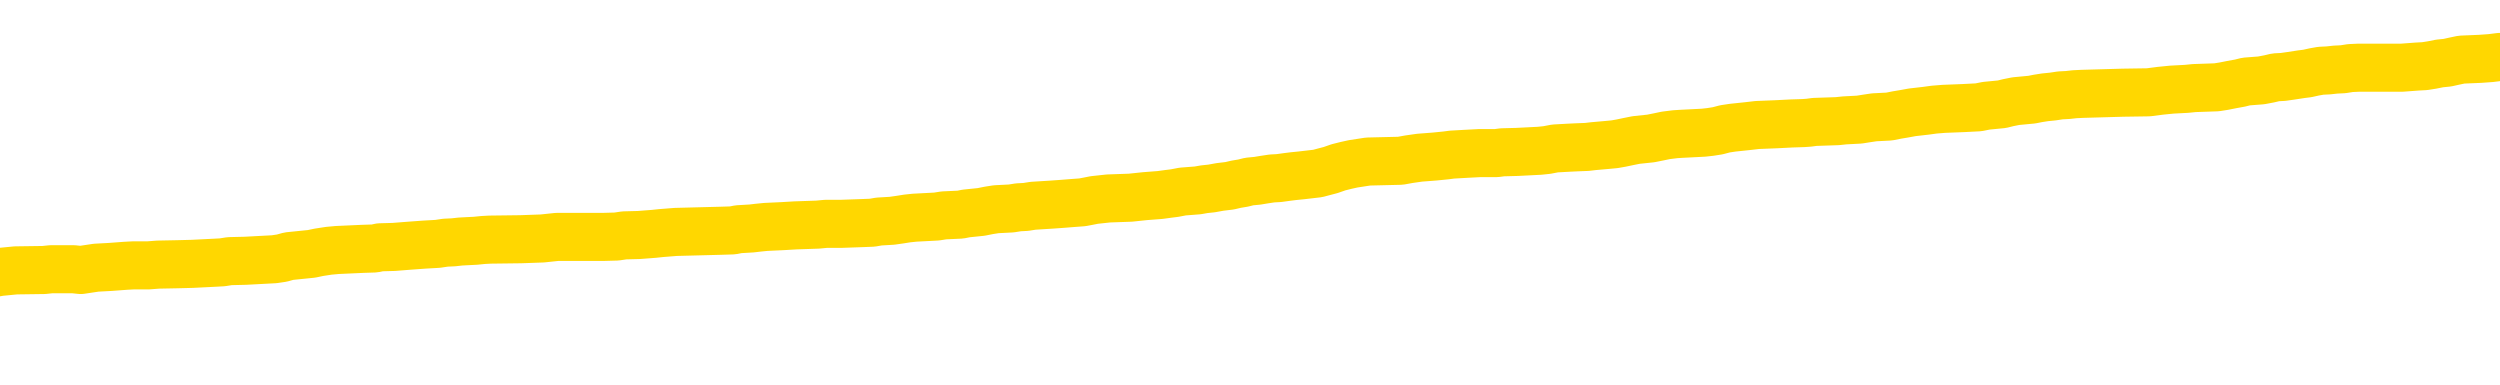 <svg xmlns="http://www.w3.org/2000/svg" version="1.1" viewBox="0 0 6500 1000">
	<path fill="none" stroke="gold" stroke-width="125" stroke-linecap="round" stroke-linejoin="round" d="M0 294514  L-1325263 294514 L-1325079 294513 L-1324589 294510 L-1324295 294509 L-1323984 294506 L-1323749 294505 L-1323696 294502 L-1323637 294500 L-1323484 294498 L-1323443 294496 L-1323310 294494 L-1323018 294493 L-1322477 294493 L-1321867 294492 L-1321819 294492 L-1321179 294490 L-1321146 294490 L-1320620 294490 L-1320488 294489 L-1320097 294486 L-1319769 294484 L-1319652 294481 L-1319441 294478 L-1318724 294478 L-1318154 294477 L-1318047 294477 L-1317872 294476 L-1317651 294473 L-1317249 294472 L-1317224 294469 L-1316296 294466 L-1316208 294464 L-1316126 294461 L-1316056 294458 L-1315758 294457 L-1315606 294454 L-1313716 294456 L-1313615 294456 L-1313353 294456 L-1313060 294457 L-1312918 294454 L-1312669 294454 L-1312634 294453 L-1312475 294452 L-1312012 294449 L-1311759 294448 L-1311547 294445 L-1311295 294444 L-1310946 294442 L-1310019 294440 L-1309925 294437 L-1309514 294436 L-1308344 294433 L-1307155 294432 L-1307062 294429 L-1307035 294426 L-1306769 294424 L-1306470 294421 L-1306341 294418 L-1306304 294416 L-1305489 294416 L-1305105 294417 L-1304045 294418 L-1303983 294418 L-1303718 294445 L-1303247 294470 L-1303055 294496 L-1302791 294521 L-1302454 294520 L-1302319 294518 L-1301863 294517 L-1301120 294516 L-1301102 294514 L-1300937 294512 L-1300869 294512 L-1300353 294510 L-1299324 294510 L-1299128 294509 L-1298639 294508 L-1298277 294506 L-1297869 294506 L-1297483 294508 L-1295779 294508 L-1295681 294508 L-1295610 294508 L-1295548 294508 L-1295364 294506 L-1295027 294506 L-1294387 294505 L-1294310 294504 L-1294249 294504 L-1294062 294502 L-1293983 294502 L-1293805 294501 L-1293786 294500 L-1293556 294500 L-1293168 294498 L-1292280 294498 L-1292240 294497 L-1292152 294496 L-1292125 294493 L-1291117 294492 L-1290967 294489 L-1290943 294488 L-1290810 294486 L-1290770 294485 L-1289512 294484 L-1289454 294484 L-1288914 294482 L-1288862 294482 L-1288815 294482 L-1288420 294481 L-1288280 294480 L-1288081 294478 L-1287934 294478 L-1287769 294478 L-1287493 294480 L-1287134 294480 L-1286581 294478 L-1285936 294477 L-1285678 294474 L-1285524 294473 L-1285123 294472 L-1285083 294470 L-1284962 294469 L-1284900 294470 L-1284886 294470 L-1284793 294470 L-1284500 294469 L-1284348 294464 L-1284018 294461 L-1283940 294458 L-1283864 294457 L-1283638 294453 L-1283571 294450 L-1283343 294448 L-1283291 294445 L-1283126 294444 L-1282120 294442 L-1281937 294441 L-1281386 294440 L-1280993 294437 L-1280596 294436 L-1279745 294433 L-1279667 294432 L-1279088 294430 L-1278647 294430 L-1278406 294429 L-1278249 294429 L-1277848 294426 L-1277827 294426 L-1277382 294425 L-1276977 294424 L-1276841 294421 L-1276666 294418 L-1276530 294416 L-1276279 294413 L-1275279 294412 L-1275197 294410 L-1275062 294409 L-1275023 294408 L-1274133 294406 L-1273918 294405 L-1273474 294404 L-1273357 294402 L-1273300 294401 L-1272624 294401 L-1272524 294400 L-1272495 294400 L-1271153 294398 L-1270747 294397 L-1270708 294396 L-1269779 294394 L-1269681 294393 L-1269548 294392 L-1269144 294390 L-1269118 294389 L-1269025 294388 L-1268809 294386 L-1268398 294384 L-1267244 294381 L-1266952 294378 L-1266924 294376 L-1266316 294374 L-1266065 294372 L-1266046 294370 L-1265116 294369 L-1265065 294366 L-1264943 294365 L-1264925 294362 L-1264769 294361 L-1264594 294358 L-1264457 294357 L-1264401 294356 L-1264293 294354 L-1264208 294353 L-1263974 294352 L-1263900 294350 L-1263591 294349 L-1263473 294348 L-1263303 294346 L-1263212 294345 L-1263110 294345 L-1263086 294343 L-1263009 294343 L-1262911 294341 L-1262545 294339 L-1262440 294338 L-1261936 294337 L-1261485 294335 L-1261446 294334 L-1261422 294333 L-1261382 294331 L-1261253 294330 L-1261152 294329 L-1260710 294327 L-1260428 294326 L-1259836 294325 L-1259705 294323 L-1259431 294321 L-1259279 294319 L-1259125 294318 L-1259040 294315 L-1258962 294314 L-1258776 294313 L-1258726 294313 L-1258698 294311 L-1258619 294310 L-1258595 294309 L-1258312 294306 L-1257708 294303 L-1256713 294302 L-1256415 294301 L-1255681 294299 L-1255437 294298 L-1255347 294297 L-1254769 294295 L-1254071 294294 L-1253319 294293 L-1253000 294291 L-1252617 294289 L-1252540 294287 L-1251906 294286 L-1251720 294285 L-1251633 294285 L-1251503 294285 L-1251190 294283 L-1251141 294282 L-1250999 294281 L-1250977 294279 L-1250010 294278 L-1249464 294277 L-1248986 294277 L-1248925 294277 L-1248601 294277 L-1248580 294275 L-1248517 294275 L-1248307 294274 L-1248230 294273 L-1248176 294271 L-1248153 294270 L-1248114 294269 L-1248098 294267 L-1247341 294266 L-1247324 294265 L-1246525 294263 L-1246373 294262 L-1245467 294261 L-1244961 294259 L-1244732 294257 L-1244690 294257 L-1244575 294255 L-1244399 294254 L-1243644 294255 L-1243510 294254 L-1243346 294253 L-1243027 294251 L-1242851 294249 L-1241829 294246 L-1241806 294243 L-1241555 294242 L-1241342 294239 L-1240708 294238 L-1240470 294235 L-1240437 294233 L-1240259 294230 L-1240179 294227 L-1240089 294226 L-1240025 294223 L-1239584 294221 L-1239561 294219 L-1239020 294218 L-1238764 294217 L-1238270 294215 L-1237392 294214 L-1237355 294213 L-1237303 294211 L-1237262 294210 L-1237144 294209 L-1236868 294207 L-1236661 294205 L-1236464 294202 L-1236441 294199 L-1236390 294197 L-1236351 294195 L-1236273 294194 L-1235676 294191 L-1235615 294190 L-1235512 294189 L-1235358 294187 L-1234726 294186 L-1234045 294185 L-1233742 294182 L-1233396 294181 L-1233198 294179 L-1233150 294177 L-1232829 294175 L-1232202 294174 L-1232055 294173 L-1232019 294171 L-1231961 294170 L-1231884 294167 L-1231643 294167 L-1231555 294166 L-1231461 294165 L-1231167 294163 L-1231033 294162 L-1230972 294161 L-1230936 294158 L-1230663 294158 L-1229657 294157 L-1229482 294155 L-1229431 294155 L-1229138 294154 L-1228946 294151 L-1228613 294150 L-1228106 294149 L-1227544 294146 L-1227529 294143 L-1227513 294142 L-1227412 294139 L-1227298 294137 L-1227259 294134 L-1227221 294133 L-1227155 294133 L-1227127 294131 L-1226988 294133 L-1226695 294133 L-1226645 294133 L-1226540 294133 L-1226276 294131 L-1225811 294130 L-1225666 294130 L-1225612 294127 L-1225555 294126 L-1225364 294125 L-1224998 294123 L-1224784 294123 L-1224589 294123 L-1224531 294123 L-1224472 294121 L-1224318 294119 L-1224049 294118 L-1223619 294125 L-1223604 294125 L-1223527 294123 L-1223462 294122 L-1223333 294113 L-1223309 294111 L-1223025 294110 L-1222977 294109 L-1222923 294107 L-1222460 294106 L-1222422 294106 L-1222381 294105 L-1222191 294103 L-1221710 294102 L-1221223 294101 L-1221207 294099 L-1221169 294098 L-1220912 294097 L-1220835 294094 L-1220605 294093 L-1220589 294090 L-1220295 294087 L-1219852 294086 L-1219405 294085 L-1218901 294083 L-1218747 294082 L-1218460 294081 L-1218420 294078 L-1218089 294077 L-1217867 294075 L-1217350 294073 L-1217274 294071 L-1217027 294069 L-1216832 294066 L-1216772 294065 L-1215996 294063 L-1215922 294063 L-1215691 294062 L-1215675 294062 L-1215613 294061 L-1215417 294059 L-1214953 294059 L-1214930 294058 L-1214800 294058 L-1213499 294058 L-1213483 294058 L-1213406 294057 L-1213312 294057 L-1213095 294057 L-1212942 294055 L-1212764 294057 L-1212710 294058 L-1212423 294059 L-1212383 294059 L-1212014 294059 L-1211574 294059 L-1211391 294059 L-1211070 294058 L-1210774 294058 L-1210328 294055 L-1210257 294054 L-1209794 294051 L-1209357 294050 L-1209174 294049 L-1207720 294046 L-1207588 294045 L-1207131 294042 L-1206905 294041 L-1206519 294038 L-1206002 294035 L-1205048 294033 L-1204254 294030 L-1203579 294029 L-1203154 294026 L-1202843 294025 L-1202613 294021 L-1201930 294017 L-1201916 294013 L-1201707 294007 L-1201685 294006 L-1201510 294003 L-1200560 294002 L-1200292 293999 L-1199477 293998 L-1199166 293995 L-1199129 293994 L-1199071 293991 L-1198455 293990 L-1197817 293987 L-1196191 293986 L-1195517 293985 L-1194875 293985 L-1194797 293985 L-1194741 293985 L-1194705 293985 L-1194677 293983 L-1194565 293981 L-1194547 293979 L-1194524 293978 L-1194371 293977 L-1194317 293974 L-1194239 293973 L-1194120 293971 L-1194022 293970 L-1193905 293969 L-1193636 293966 L-1193366 293965 L-1193348 293962 L-1193149 293961 L-1193002 293958 L-1192775 293957 L-1192641 293955 L-1192332 293954 L-1192272 293953 L-1191919 293950 L-1191570 293949 L-1191469 293947 L-1191405 293945 L-1191345 293943 L-1190961 293941 L-1190580 293939 L-1190476 293938 L-1190215 293937 L-1189944 293934 L-1189785 293933 L-1189753 293931 L-1189691 293930 L-1189549 293929 L-1189365 293927 L-1189321 293926 L-1189033 293926 L-1189017 293925 L-1188783 293925 L-1188723 293923 L-1188684 293923 L-1188104 293922 L-1187971 293921 L-1187947 293915 L-1187929 293906 L-1187912 293895 L-1187895 293884 L-1187871 293874 L-1187855 293866 L-1187834 293856 L-1187817 293847 L-1187794 293842 L-1187777 293836 L-1187756 293832 L-1187739 293830 L-1187690 293826 L-1187618 293822 L-1187583 293815 L-1187559 293810 L-1187524 293804 L-1187482 293799 L-1187445 293796 L-1187429 293791 L-1187405 293787 L-1187368 293784 L-1187351 293780 L-1187328 293778 L-1187310 293775 L-1187292 293772 L-1187276 293770 L-1187247 293766 L-1187221 293762 L-1187175 293760 L-1187159 293758 L-1187117 293756 L-1187069 293754 L-1186998 293751 L-1186983 293748 L-1186967 293746 L-1186905 293744 L-1186865 293743 L-1186826 293742 L-1186660 293740 L-1186595 293739 L-1186579 293738 L-1186535 293735 L-1186476 293734 L-1186264 293732 L-1186230 293731 L-1186188 293730 L-1186110 293728 L-1185573 293727 L-1185494 293726 L-1185390 293723 L-1185302 293722 L-1185125 293720 L-1184775 293719 L-1184619 293718 L-1184181 293716 L-1184024 293715 L-1183895 293714 L-1183191 293711 L-1182990 293710 L-1182029 293707 L-1181547 293706 L-1181447 293706 L-1181355 293704 L-1181110 293703 L-1181037 293702 L-1180594 293699 L-1180498 293698 L-1180483 293696 L-1180467 293695 L-1180442 293694 L-1179976 293692 L-1179759 293691 L-1179620 293690 L-1179326 293688 L-1179237 293687 L-1179196 293686 L-1179166 293684 L-1178994 293683 L-1178935 293682 L-1178859 293680 L-1178778 293679 L-1178708 293679 L-1178399 293678 L-1178314 293676 L-1178100 293675 L-1178065 293674 L-1177381 293672 L-1177283 293671 L-1177078 293670 L-1177031 293668 L-1176753 293667 L-1176691 293666 L-1176673 293663 L-1176595 293662 L-1176287 293659 L-1176263 293658 L-1176209 293655 L-1176186 293654 L-1176064 293652 L-1175928 293650 L-1175684 293648 L-1175558 293648 L-1174911 293647 L-1174895 293647 L-1174871 293647 L-1174690 293644 L-1174614 293643 L-1174523 293642 L-1174095 293640 L-1173679 293639 L-1173286 293636 L-1173207 293635 L-1173188 293634 L-1172825 293632 L-1172589 293631 L-1172360 293630 L-1172047 293628 L-1171969 293627 L-1171889 293624 L-1171710 293622 L-1171695 293620 L-1171429 293618 L-1171349 293616 L-1171119 293615 L-1170893 293614 L-1170577 293614 L-1170402 293612 L-1170041 293612 L-1169649 293611 L-1169580 293608 L-1169516 293607 L-1169376 293604 L-1169324 293603 L-1169223 293600 L-1168721 293599 L-1168523 293598 L-1168277 293596 L-1168091 293595 L-1167792 293594 L-1167715 293592 L-1167549 293590 L-1166665 293588 L-1166636 293586 L-1166513 293583 L-1165935 293582 L-1165857 293580 L-1165144 293580 L-1164832 293580 L-1164618 293580 L-1164602 293580 L-1164215 293580 L-1163690 293578 L-1163244 293576 L-1162914 293575 L-1162762 293574 L-1162436 293574 L-1162257 293572 L-1162176 293572 L-1161970 293570 L-1161794 293568 L-1160865 293567 L-1159976 293566 L-1159937 293564 L-1159709 293564 L-1159330 293563 L-1158542 293562 L-1158308 293560 L-1158232 293559 L-1157874 293558 L-1157303 293555 L-1157036 293554 L-1156649 293552 L-1156545 293552 L-1156375 293552 L-1155757 293552 L-1155546 293552 L-1155238 293552 L-1155185 293551 L-1155057 293550 L-1155004 293548 L-1154885 293547 L-1154549 293544 L-1153589 293543 L-1153458 293540 L-1153256 293539 L-1152625 293538 L-1152314 293536 L-1151900 293535 L-1151872 293534 L-1151727 293532 L-1151307 293531 L-1149974 293531 L-1149928 293530 L-1149799 293527 L-1149782 293526 L-1149204 293523 L-1148999 293522 L-1148969 293520 L-1148928 293519 L-1148871 293518 L-1148833 293516 L-1148755 293515 L-1148612 293514 L-1148158 293512 L-1148039 293511 L-1147754 293510 L-1147381 293508 L-1147285 293507 L-1146958 293506 L-1146604 293504 L-1146434 293503 L-1146387 293502 L-1146278 293500 L-1146189 293499 L-1146161 293498 L-1146084 293495 L-1145781 293494 L-1145747 293491 L-1145676 293490 L-1145308 293488 L-1144972 293487 L-1144891 293487 L-1144672 293486 L-1144500 293484 L-1144473 293483 L-1143975 293481 L-1143426 293479 L-1142546 293477 L-1142447 293475 L-1142370 293473 L-1142096 293472 L-1141848 293469 L-1141775 293468 L-1141713 293465 L-1141594 293464 L-1141552 293463 L-1141442 293461 L-1141365 293459 L-1140664 293457 L-1140419 293456 L-1140379 293455 L-1140223 293453 L-1139623 293453 L-1139396 293453 L-1139304 293453 L-1138829 293453 L-1138232 293451 L-1137712 293449 L-1137691 293448 L-1137546 293447 L-1137226 293447 L-1136684 293447 L-1136452 293447 L-1136281 293447 L-1135795 293445 L-1135567 293444 L-1135482 293443 L-1135136 293441 L-1134810 293441 L-1134287 293440 L-1133960 293439 L-1133359 293437 L-1133162 293435 L-1133110 293433 L-1133069 293432 L-1132788 293431 L-1132104 293428 L-1131793 293427 L-1131769 293424 L-1131577 293423 L-1131355 293421 L-1131269 293420 L-1130605 293417 L-1130581 293416 L-1130359 293413 L-1130029 293412 L-1129677 293409 L-1129472 293408 L-1129239 293405 L-1128982 293404 L-1128792 293401 L-1128745 293400 L-1128518 293399 L-1128483 293397 L-1128327 293396 L-1128112 293395 L-1127939 293393 L-1127848 293392 L-1127571 293391 L-1127327 293389 L-1127011 293388 L-1126585 293388 L-1126548 293388 L-1126064 293388 L-1125831 293388 L-1125619 293387 L-1125393 293385 L-1124843 293385 L-1124596 293384 L-1123762 293384 L-1123706 293383 L-1123685 293381 L-1123527 293380 L-1123065 293379 L-1123024 293377 L-1122684 293375 L-1122551 293373 L-1122328 293372 L-1121756 293371 L-1121284 293369 L-1121090 293368 L-1120897 293367 L-1120707 293365 L-1120606 293364 L-1120237 293363 L-1120191 293361 L-1120110 293360 L-1118816 293359 L-1118768 293357 L-1118500 293357 L-1118354 293357 L-1117804 293357 L-1117687 293356 L-1117605 293355 L-1117246 293353 L-1117022 293352 L-1116741 293351 L-1116412 293348 L-1115904 293347 L-1115791 293345 L-1115713 293344 L-1115548 293343 L-1115254 293343 L-1114785 293343 L-1114589 293344 L-1114538 293344 L-1113888 293343 L-1113766 293341 L-1113312 293341 L-1113276 293340 L-1112808 293339 L-1112697 293337 L-1112681 293336 L-1112465 293336 L-1112284 293335 L-1111753 293335 L-1110723 293335 L-1110523 293333 L-1110065 293332 L-1109117 293329 L-1109018 293328 L-1108664 293325 L-1108604 293324 L-1108589 293323 L-1108554 293321 L-1108184 293320 L-1108064 293319 L-1107822 293317 L-1107659 293316 L-1107471 293315 L-1107351 293313 L-1106280 293311 L-1105422 293309 L-1105209 293307 L-1105112 293305 L-1104938 293303 L-1104605 293301 L-1104533 293300 L-1104476 293299 L-1104300 293299 L-1103911 293297 L-1103676 293296 L-1103565 293295 L-1103448 293293 L-1102467 293292 L-1102441 293291 L-1101847 293288 L-1101814 293288 L-1101666 293287 L-1101381 293285 L-1100470 293285 L-1099523 293285 L-1099370 293284 L-1099268 293284 L-1099136 293283 L-1098993 293281 L-1098967 293280 L-1098853 293279 L-1098634 293277 L-1097953 293276 L-1097824 293275 L-1097520 293273 L-1097280 293271 L-1096948 293269 L-1096309 293268 L-1095967 293265 L-1095905 293264 L-1095749 293264 L-1094828 293264 L-1094357 293264 L-1094314 293264 L-1094301 293263 L-1094259 293261 L-1094237 293260 L-1094211 293259 L-1094067 293257 L-1093644 293256 L-1093309 293256 L-1093118 293255 L-1092689 293255 L-1092501 293253 L-1092112 293251 L-1091578 293249 L-1091205 293248 L-1091184 293248 L-1090934 293247 L-1090816 293245 L-1090740 293244 L-1090604 293243 L-1090565 293241 L-1090485 293240 L-1090090 293239 L-1089594 293237 L-1089483 293235 L-1089309 293233 L-1089001 293232 L-1088554 293231 L-1088231 293229 L-1088088 293227 L-1087661 293224 L-1087508 293221 L-1087453 293219 L-1086639 293217 L-1086619 293216 L-1086247 293215 L-1086191 293215 L-1085061 293213 L-1084994 293213 L-1084435 293212 L-1084241 293211 L-1084104 293209 L-1083871 293208 L-1083524 293207 L-1083489 293204 L-1083454 293203 L-1083386 293200 L-1083037 293199 L-1082865 293197 L-1082380 293196 L-1082363 293195 L-1082038 293193 L-1081881 293192 L-1080740 293189 L-1080715 293188 L-1080523 293185 L-1080330 293184 L-1080080 293183 L-1080062 293181 L-1079042 293180 L-1078745 293179 L-1078669 293177 L-1078533 293175 L-1078357 293173 L-1077781 293171 L-1077565 293169 L-1077501 293168 L-1077370 293167 L-1077334 293164 L-1076810 293163 L-1076672 293688 L-1076658 293688 L-1076635 293688 L-1076615 293688 L-1076388 293161 L-1075612 293161 L-1075570 293161 L-1075203 293161 L-1075124 293160 L-1075072 293159 L-1074399 293157 L-1073657 293156 L-1073232 293156 L-1072784 293155 L-1071723 293153 L-1071411 293151 L-1071001 293151 L-1070929 293149 L-1070405 293149 L-1070310 293149 L-1070292 293149 L-1069847 293148 L-1069662 293145 L-1068882 293143 L-1068209 293141 L-1067797 293137 L-1067565 293135 L-1067425 293133 L-1067343 293131 L-1067323 293129 L-1067247 293129 L-1067119 293128 L-1066802 293129 L-1066577 293129 L-1066252 293128 L-1066190 293128 L-1065820 293128 L-1065787 293128 L-1065578 293128 L-1064911 293128 L-1064834 293128 L-1064676 293125 L-1064565 293125 L-1064238 293124 L-1064084 293123 L-1063743 293123 L-1063686 293120 L-1063347 293117 L-1063144 293116 L-1063091 293113 L-1061715 293112 L-1061585 293111 L-1061151 293109 L-1060831 293108 L-1060003 293105 L-1059880 293104 L-1059149 293101 L-1058993 293099 L-1058952 293097 L-1058899 293096 L-1058876 293095 L-1058761 293093 L-1058465 293092 L-1058175 293091 L-1058121 293089 L-1058000 293088 L-1057970 293087 L-1057870 293085 L-1057426 293085 L-1057275 293084 L-1056439 293084 L-1055897 293083 L-1055563 293083 L-1055547 293081 L-1055471 293080 L-1055355 293079 L-1055161 293077 L-1054896 293076 L-1054062 293075 L-1053965 293073 L-1053444 293072 L-1053402 293071 L-1053303 293069 L-1052475 293069 L-1052340 293068 L-1052001 293068 L-1051447 293067 L-1051067 293065 L-1050904 293064 L-1050594 293063 L-1049782 293061 L-1049476 293060 L-1049207 293060 L-1048886 293060 L-1048565 293061 L-1048289 293061 L-1047461 293059 L-1047365 293057 L-1047273 293053 L-1047169 293049 L-1046782 293045 L-1046302 293042 L-1046285 293041 L-1046167 293040 L-1045799 293037 L-1045704 293036 L-1044870 293033 L-1044793 293032 L-1044493 293030 L-1044403 293029 L-1043995 293026 L-1043885 293024 L-1043186 293022 L-1042713 293021 L-1042653 293020 L-1042434 293017 L-1042160 293016 L-1042047 293014 L-1041020 293013 L-1040633 293012 L-1040613 293010 L-1040280 293009 L-1040036 293008 L-1039602 293006 L-1039492 293005 L-1039375 293004 L-1038923 293001 L-1038333 293000 L-1037996 292998 L-1036103 292997 L-1035990 292994 L-1035778 292993 L-1034459 292992 L-1034353 292692 L-1034287 292395 L-1034251 292122 L-1034189 292122 L-1033689 292419 L-1033014 292713 L-1032992 292984 L-1032722 292981 L-1031754 292981 L-1031065 292980 L-1030903 292978 L-1030362 292977 L-1030272 292976 L-1029253 292974 L-1028305 292972 L-1027940 292973 L-1027837 292974 L-1027248 292974 L-1027189 292974 L-1027089 292973 L-1026648 292970 L-1026541 292969 L-1026099 292968 L-1025099 292964 L-1024843 292960 L-1024740 292956 L-1024610 292953 L-1024243 292950 L-1023662 292948 L-1023632 292946 L-1023316 292945 L-1021333 292944 L-1021217 292942 L-1021150 292942 L-1020791 292941 L-1019172 292940 L-1018995 292940 L-1018850 292940 L-1018028 292941 L-1017975 292942 L-1017921 292942 L-1017487 292942 L-1016506 292944 L-1016432 292944 L-1015348 292942 L-1015134 292942 L-1014418 292940 L-1014030 292938 L-1013811 292936 L-1013492 292933 L-1012998 292930 L-1012870 292929 L-1012641 292926 L-1012409 292924 L-1012350 292922 L-1012060 292921 L-1011788 292918 L-1010758 292917 L-1009093 292916 L-1008674 292914 L-1008537 292913 L-1008380 292913 L-1008075 292912 L-1007847 292909 L-1007689 292908 L-1007529 292905 L-1007360 292902 L-1007313 292901 L-1007260 292900 L-1007238 292900 L-1006852 292898 L-1006602 292898 L-1006332 292898 L-1006171 292898 L-1006081 292898 L-1004422 292898 L-1004257 292900 L-1003877 292898 L-1003417 292898 L-1002808 292896 L-1001715 292894 L-1001283 292893 L-1001252 292892 L-1001190 292890 L-1001172 292889 L-999468 292888 L-999427 292886 L-998960 292885 L-998773 292884 L-998741 292881 L-998146 292880 L-998096 292878 L-997773 292877 L-997723 292876 L-997512 292874 L-997494 292873 L-997228 292870 L-997175 292869 L-996706 292868 L-996196 292865 L-996117 292865 L-995823 292864 L-995807 292862 L-995768 292861 L-995697 292860 L-995540 292858 L-994593 292858 L-994537 292858 L-994016 292858 L-993824 292857 L-993723 292857 L-993497 292856 L-992987 292856 L-992599 292892 L-992530 292892 L-992181 292890 L-991824 292889 L-990696 292850 L-990644 292848 L-990418 292846 L-990384 292845 L-990259 292842 L-990160 292842 L-989896 292842 L-989155 292844 L-988577 292844 L-988283 292844 L-987578 292844 L-987399 292842 L-987376 292842 L-986740 292841 L-986428 292840 L-986032 292840 L-986002 292838 L-985981 292837 L-985828 292836 L-985142 292836 L-985126 292836 L-984786 292836 L-984514 292834 L-984476 292833 L-984420 292830 L-984398 292829 L-984326 292828 L-983994 292826 L-983888 292825 L-983859 292822 L-983661 292821 L-983508 292820 L-982640 292818 L-982078 292816 L-982062 292816 L-981961 292814 L-981858 292816 L-981712 292816 L-981634 292816 L-981596 292814 L-981540 292813 L-981467 292812 L-981322 292810 L-980840 292810 L-980436 292809 L-979569 292810 L-979549 292810 L-979292 292810 L-979215 292810 L-979186 292809 L-979176 292806 L-979159 292805 L-978866 292804 L-978826 292802 L-978754 292801 L-978680 292800 L-978475 292798 L-978316 292794 L-978014 292790 L-977937 292785 L-977920 292781 L-977703 292778 L-977472 292778 L-977362 292780 L-976992 292781 L-976834 292781 L-976603 292781 L-976434 292781 L-976289 292780 L-976157 292778 L-974881 292776 L-974478 292773 L-974417 292772 L-974300 292769 L-973875 292768 L-973860 292765 L-973798 292764 L-973525 292761 L-973412 292760 L-973130 292757 L-972852 292756 L-972427 292753 L-972405 292752 L-972327 292750 L-972201 292749 L-971615 292748 L-971223 292746 L-970888 292745 L-970299 292744 L-970197 292744 L-970026 292742 L-969890 292742 L-969062 292741 L-967877 292740 L-967841 292738 L-967785 292738 L-967565 292737 L-967360 292737 L-967205 292737 L-966948 292736 L-966872 292734 L-966329 292733 L-966293 292732 L-966044 292730 L-965657 292729 L-964831 292728 L-964473 292726 L-964162 292726 L-963904 292725 L-963681 292724 L-963274 292722 L-963158 292721 L-962975 292720 L-962921 292720 L-962733 292718 L-962562 292717 L-962533 292716 L-962253 292714 L-961943 292713 L-961805 292712 L-961495 292710 L-961301 292710 L-961286 292709 L-960566 292709 L-960432 292706 L-960135 292705 L-960044 292704 L-959444 292704 L-959405 292702 L-959327 292701 L-958707 292700 L-958555 292697 L-958514 292696 L-958204 292694 L-958012 292693 L-957819 292690 L-957763 292688 L-957455 292686 L-957402 292685 L-957348 292686 L-957322 292686 L-957197 292686 L-956387 292685 L-956310 292684 L-955770 292682 L-955501 292681 L-954841 292680 L-953934 292678 L-953693 292677 L-953160 292676 L-952943 292674 L-951836 292676 L-951785 292676 L-951010 292676 L-950462 292674 L-950351 292673 L-950198 292670 L-950143 292669 L-949977 292668 L-949600 292666 L-949153 292665 L-949098 292664 L-948943 292662 L-948264 292661 L-948043 292660 L-947525 292658 L-946677 292656 L-946661 292654 L-944870 292653 L-944315 292652 L-944198 292650 L-943192 292649 L-943156 292648 L-942923 292648 L-942830 292648 L-942790 292648 L-942458 292646 L-942106 292645 L-941841 292642 L-941555 292641 L-941244 292638 L-940990 292636 L-940896 292634 L-940406 292633 L-940199 292632 L-939633 292630 L-939519 292632 L-939167 292630 L-939116 292630 L-939076 292630 L-938473 292628 L-937739 292625 L-937157 292622 L-936922 292619 L-936382 292615 L-936229 292613 L-935727 292611 L-935518 292609 L-935495 292609 L-935436 292607 L-934473 292607 L-934296 292606 L-933854 292605 L-933829 292602 L-933674 292601 L-933593 292601 L-933442 292602 L-932796 292602 L-932746 292601 L-931626 292599 L-930642 292598 L-930580 292597 L-929860 292595 L-928995 292594 L-928616 292593 L-928397 292593 L-927638 292591 L-927586 292590 L-927276 292587 L-926425 292587 L-926232 292586 L-926055 292585 L-925831 292585 L-925704 292583 L-925512 292583 L-925280 292582 L-925110 292583 L-924824 292582 L-924544 292582 L-924461 292581 L-924291 292579 L-924274 292577 L-924120 292575 L-924081 292574 L-923305 292573 L-923229 292573 L-922997 292570 L-922570 292569 L-922224 292567 L-921641 292566 L-921372 292566 L-921113 292566 L-920984 292563 L-920968 292562 L-920854 292561 L-920830 292559 L-920596 292558 L-920560 292557 L-919244 292557 L-919188 292555 L-918509 292553 L-917937 292553 L-917811 292553 L-917658 292553 L-917581 292553 L-917269 292550 L-916996 292549 L-916907 292546 L-916805 292546 L-915877 292545 L-915801 292545 L-915437 292545 L-915413 292543 L-915376 292542 L-914601 292539 L-914509 292538 L-914369 292537 L-913967 292535 L-913706 292535 L-913462 292537 L-913248 292535 L-913167 292535 L-913091 292535 L-913015 292535 L-912828 292537 L-912761 292537 L-912512 292537 L-912457 292535 L-912319 292534 L-912239 292531 L-912126 292530 L-911903 292529 L-911739 292527 L-911698 292526 L-911528 292525 L-911157 292523 L-911143 292522 L-911027 292521 L-910305 292519 L-910269 292518 L-910137 292518 L-909789 292517 L-909377 292517 L-909341 292517 L-909263 292515 L-909224 292514 L-908860 292513 L-908656 292511 L-908641 292510 L-908295 292509 L-907947 292509 L-907621 292509 L-907519 292507 L-907367 292507 L-907172 292506 L-906941 292506 L-906848 292506 L-906693 292506 L-906615 292506 L-906575 292505 L-906461 292503 L-906438 292502 L-906187 292502 L-906048 292499 L-905470 292495 L-904642 292493 L-904154 292490 L-904033 292489 L-903995 292487 L-903982 292486 L-903830 292483 L-903729 292481 L-903496 292479 L-903105 292477 L-902801 292475 L-902785 292474 L-902615 292473 L-902376 292470 L-901780 292470 L-901176 292469 L-901136 292469 L-901096 292469 L-900943 292467 L-900890 292466 L-900827 292465 L-900759 292463 L-900704 292461 L-900679 292459 L-900632 292458 L-900538 292455 L-900401 292454 L-900247 292453 L-900115 292451 L-900074 292451 L-900039 292450 L-899977 292449 L-899704 292446 L-899389 292445 L-899348 292442 L-899263 292441 L-899086 292439 L-898848 292438 L-898491 292437 L-898461 292435 L-897892 292434 L-897769 292433 L-897533 292431 L-897510 292431 L-897229 292430 L-896943 292430 L-896688 292430 L-896116 292429 L-895819 292427 L-895743 292426 L-895044 292425 L-894966 292423 L-894931 292422 L-894905 292421 L-894853 292418 L-894660 292417 L-894519 292414 L-894484 292413 L-894443 292411 L-893848 292410 L-893616 292409 L-893332 292418 L-893278 292426 L-893204 292435 L-893126 292443 L-892889 292441 L-892645 292439 L-892510 292438 L-892403 292437 L-892324 292435 L-891937 292433 L-891810 292431 L-891657 292430 L-891619 292429 L-891474 292427 L-891252 292426 L-891078 292425 L-891009 292423 L-890188 292421 L-890172 292421 L-889877 292419 L-889089 292418 L-888779 292418 L-888633 292417 L-888405 292415 L-888204 292413 L-887267 292411 L-887231 292410 L-887208 292409 L-887167 292406 L-886899 292405 L-886302 292403 L-886238 292402 L-886203 292401 L-886186 292399 L-885491 292399 L-885289 292399 L-885257 292399 L-884924 292399 L-884816 292398 L-884192 292395 L-883687 292394 L-883650 292391 L-883208 292391 L-883112 292390 L-882953 292390 L-882640 292390 L-882628 292390 L-882187 292391 L-881706 292393 L-881576 292393 L-881256 292393 L-881188 292391 L-880884 292391 L-880708 292390 L-880514 292389 L-880272 292386 L-880074 292383 L-880048 292381 L-879470 292379 L-879400 292378 L-878991 292377 L-878936 292375 L-878890 292374 L-878526 292373 L-878380 292371 L-878174 292370 L-878078 292370 L-877923 292369 L-877862 292367 L-877714 292365 L-877613 292363 L-877057 292363 L-877034 292366 L-876862 292367 L-876320 292369 L-876259 292369 L-876205 292366 L-876177 292363 L-876106 292362 L-876089 292359 L-876026 292358 L-875989 292355 L-875835 292354 L-875509 292353 L-874943 292351 L-874928 292350 L-874866 292347 L-874765 292345 L-874719 292345 L-874476 292343 L-874054 292343 L-873899 292343 L-872157 292341 L-871616 292339 L-870672 292338 L-870263 292337 L-869722 292334 L-869526 292333 L-869357 292331 L-869061 292330 L-868947 292329 L-868931 292329 L-868777 292327 L-868637 292326 L-868560 292323 L-868428 292323 L-868080 292323 L-867710 292325 L-867112 292325 L-866936 292325 L-866780 292323 L-866511 292322 L-866359 292322 L-866068 292326 L-866044 292329 L-865961 292331 L-865734 292334 L-865034 292333 L-864907 292331 L-864476 292330 L-864382 292329 L-863177 292329 L-863128 292327 L-862835 292327 L-862431 292326 L-862156 292323 L-862136 292322 L-862019 292321 L-861942 292319 L-861761 292318 L-861281 292317 L-860830 292314 L-860419 292313 L-860389 292311 L-859970 292310 L-859856 292310 L-859739 292310 L-859723 292310 L-859529 292309 L-859507 292306 L-859275 292305 L-858832 292303 L-858512 292301 L-858048 292301 L-857882 292299 L-857727 292298 L-857572 292298 L-857118 292298 L-856799 292298 L-856744 292299 L-856373 292299 L-856335 292301 L-856009 292301 L-855892 292299 L-855793 292298 L-855467 292295 L-855080 292294 L-854820 292293 L-854461 292290 L-854205 292289 L-852034 292287 L-851985 292286 L-851963 292285 L-851551 292285 L-851490 292285 L-851419 292286 L-851189 292286 L-850878 292285 L-850574 292282 L-850530 292281 L-850222 292279 L-850089 292278 L-849873 292277 L-849161 292275 L-849006 292275 L-848867 292274 L-848718 292274 L-848697 292274 L-848503 292273 L-848478 292271 L-848386 292270 L-848365 292269 L-848348 292267 L-848248 292266 L-847319 292265 L-846861 292265 L-845770 292262 L-845347 292262 L-844943 292261 L-844904 292259 L-844651 292258 L-843876 292255 L-843860 292254 L-843836 292253 L-843643 292251 L-842906 292250 L-842637 292249 L-842597 292247 L-842198 292245 L-842173 292243 L-841384 292242 L-840704 292241 L-839332 292239 L-839062 292238 L-839014 292237 L-838476 292234 L-838443 292233 L-838341 292230 L-838018 292229 L-837938 292227 L-837669 292227 L-836757 292226 L-836618 292226 L-836369 292223 L-835824 292223 L-835402 292222 L-835209 292221 L-835193 292221 L-835055 292218 L-834961 292217 L-834834 292215 L-834574 292214 L-834549 292211 L-834458 292210 L-834148 292209 L-834088 292207 L-833971 292207 L-833621 292207 L-832810 292207 L-832579 292205 L-831750 292205 L-831518 292202 L-831301 292201 L-830783 292201 L-830145 292199 L-829729 292198 L-829406 292197 L-828926 292195 L-828500 292195 L-828439 292194 L-828090 292194 L-828050 292193 L-828036 292191 L-827936 292188 L-827891 292188 L-827406 292187 L-826604 292187 L-826270 292187 L-825188 292186 L-824708 292184 L-824685 292183 L-824545 292182 L-823990 292180 L-823293 292179 L-822984 292178 L-822762 292176 L-822658 292175 L-822555 292172 L-821884 292171 L-821790 292170 L-821768 292170 L-821690 292168 L-821513 292168 L-821340 292168 L-821160 292167 L-821146 292166 L-821070 292164 L-820906 292163 L-820391 292162 L-820375 292160 L-820235 292160 L-819872 292159 L-819848 292159 L-819717 292158 L-819693 292156 L-819330 292155 L-818805 292152 L-818711 292151 L-818496 292148 L-818402 292147 L-818378 292146 L-817913 292144 L-817836 292144 L-817434 292143 L-816984 292143 L-815732 292142 L-815693 292140 L-815262 292139 L-815229 292138 L-814510 292136 L-814334 292135 L-814198 292134 L-813891 292132 L-813836 292131 L-813812 292128 L-813795 292126 L-813620 292124 L-813431 292123 L-812923 292123 L-812550 292112 L-812212 292100 L-812173 292090 L-811454 292080 L-811360 292079 L-811322 292078 L-810780 292078 L-810757 292076 L-810354 292075 L-809928 292074 L-809658 292074 L-809478 292072 L-809232 292070 L-809209 292068 L-809152 292066 L-808536 292064 L-808033 292063 L-807646 292063 L-807027 292064 L-806811 292064 L-806656 292066 L-805363 292063 L-805264 292062 L-804822 292059 L-804490 292058 L-804190 292055 L-803947 292054 L-803212 292051 L-802633 292050 L-801804 292048 L-801704 292047 L-801146 292046 L-801008 292044 L-799366 292043 L-799305 292043 L-799211 292043 L-798244 292043 L-798067 292042 L-797780 292042 L-797562 292042 L-797484 292040 L-797212 292040 L-797097 292039 L-796944 292038 L-796634 292036 L-796555 292035 L-796464 292035 L-796387 292034 L-796271 292034 L-796092 292032 L-796000 292031 L-795961 292030 L-795458 292030 L-795240 292028 L-795110 292028 L-794955 292027 L-794901 292026 L-794776 292026 L-794391 292024 L-793883 292023 L-793810 292022 L-793330 292020 L-793253 292019 L-793153 292019 L-792920 292018 L-792455 292018 L-792225 292018 L-792208 292018 L-791976 292018 L-791821 292018 L-791760 292018 L-791567 292016 L-791296 292014 L-790545 292012 L-789592 292012 L-789555 292011 L-789331 292011 L-788891 292011 L-788610 292008 L-788262 292007 L-787193 292006 L-786265 292006 L-786134 292006 L-786087 292006 L-786018 292004 L-785863 292004 L-785786 292002 L-785612 291999 L-785177 291996 L-784973 291995 L-784913 291992 L-784330 291991 L-784176 291988 L-784061 291987 L-784020 291986 L-783851 291984 L-783714 291983 L-783503 291980 L-783425 291979 L-783402 291978 L-783193 291975 L-782784 291974 L-782759 291972 L-782536 291971 L-782391 291970 L-782356 291968 L-782342 291967 L-782320 291966 L-782087 291964 L-781901 291963 L-781684 291962 L-781659 291960 L-780969 291959 L-780866 291958 L-780830 291956 L-780810 291955 L-780615 291954 L-780562 291952 L-780445 291950 L-780364 291950 L-780253 291948 L-779938 291947 L-779479 291946 L-779224 291944 L-778990 291942 L-778860 291940 L-778507 291939 L-778448 291938 L-778295 291936 L-777723 291934 L-777637 291932 L-777483 291930 L-777187 291927 L-776817 291924 L-776514 291922 L-776438 291920 L-776033 291919 L-775865 291919 L-775721 291919 L-775181 291919 L-775120 291919 L-775104 291916 L-774938 291915 L-774732 291914 L-774658 291914 L-774565 291912 L-774155 291911 L-774140 291910 L-774116 291910 L-773923 291908 L-773846 291920 L-773676 291932 L-773613 291943 L-773598 291955 L-773083 291954 L-772862 291952 L-772243 291950 L-771989 291948 L-771796 291947 L-771756 291946 L-771683 291946 L-771618 291946 L-770967 291946 L-770928 291947 L-770754 291947 L-770688 291947 L-770014 291947 L-769625 291944 L-769364 291943 L-769126 291942 L-769048 291939 L-769032 291936 L-768830 291935 L-768460 291932 L-768234 291931 L-767599 291930 L-767579 291930 L-767191 291928 L-767098 291928 L-767040 291927 L-766764 291926 L-766454 291926 L-766377 291924 L-765526 291926 L-765183 291932 L-764746 291940 L-764312 291947 L-763817 291954 L-763668 291952 L-763399 291954 L-762161 291955 L-762105 291958 L-760341 291959 L-760150 291958 L-759140 291956 L-758989 291955 L-758614 291958 L-758293 291960 L-757687 291963 L-757618 291966 L-757441 291964 L-756612 291963 L-756473 291962 L-756087 291960 L-755902 291959 L-755859 291958 L-755739 291956 L-755529 291955 L-755082 291952 L-754733 291951 L-754601 291950 L-754192 291948 L-753842 291948 L-753557 291947 L-753363 291946 L-753208 291946 L-753045 291944 L-752976 291943 L-752876 291943 L-752643 291942 L-752527 291942 L-752473 291940 L-751932 291940 L-751467 291939 L-750285 291939 L-750152 291939 L-750127 291939 L-750075 291939 L-749407 291939 L-748372 291936 L-748178 291935 L-747999 291934 L-747847 291934 L-747806 291932 L-747791 291932 L-747730 291931 L-747405 291930 L-746244 291928 L-746051 291927 L-745873 291926 L-744759 291924 L-743900 291923 L-743793 291923 L-743320 291922 L-743127 291922 L-740805 291920 L-740728 291919 L-740607 291916 L-740572 291915 L-740535 291912 L-740440 291908 L-740225 291906 L-739643 291903 L-739257 291902 L-738484 291900 L-738406 291899 L-737709 291899 L-737168 291899 L-737127 291898 L-736997 291898 L-736533 291896 L-736494 291895 L-736359 291894 L-735991 291892 L-735961 291891 L-735811 291891 L-735411 291890 L-733587 291891 L-732780 291890 L-732061 291890 L-732045 291890 L-731731 291887 L-731169 291886 L-730668 291884 L-730149 291883 L-730127 291882 L-728383 291880 L-728214 291879 L-728019 291878 L-727125 291876 L-726606 291874 L-726396 291872 L-726138 291871 L-725429 291870 L-724478 291868 L-723820 291867 L-723781 291864 L-723494 291863 L-723412 291862 L-723316 291862 L-723184 291860 L-723107 291860 L-722372 291860 L-722035 291859 L-721985 291860 L-721730 291860 L-721444 291859 L-721018 291859 L-720438 291858 L-720179 291858 L-720027 291856 L-719780 291856 L-719741 291856 L-718944 291855 L-718907 291854 L-718729 291854 L-718320 291851 L-718092 291851 L-718015 291851 L-717884 291851 L-717768 291850 L-717420 291848 L-717356 291847 L-717204 291846 L-716463 291844 L-716352 291843 L-716182 291842 L-716143 291840 L-715848 291840 L-715447 291840 L-715270 291840 L-715176 291840 L-714866 291839 L-714065 291838 L-713606 291835 L-713086 291834 L-712598 291832 L-711902 291831 L-710856 291830 L-710587 291830 L-710533 291828 L-710372 291828 L-710121 291828 L-709875 291827 L-709796 291826 L-709582 291823 L-709270 291822 L-708806 291819 L-708792 291818 L-708496 291818 L-708482 291816 L-707491 291815 L-706819 291814 L-706484 291811 L-705867 291811 L-705731 291810 L-705092 291808 L-704961 291807 L-704010 291804 L-703911 291802 L-703352 291800 L-702943 291800 L-702515 291800 L-702423 291799 L-701589 291799 L-701225 291799 L-701186 291800 L-701054 291802 L-700877 291802 L-700660 291802 L-700606 291800 L-700449 291798 L-700197 291796 L-699096 291795 L-699019 291794 L-698799 291792 L-698668 291790 L-698632 291788 L-698439 291787 L-698339 291786 L-697856 291784 L-697571 291783 L-697411 291782 L-697316 291779 L-697045 291778 L-696775 291776 L-696759 291771 L-696620 291767 L-696482 291763 L-696156 291757 L-695847 291755 L-695806 291753 L-695730 291751 L-695614 291749 L-694764 291747 L-694438 291745 L-694106 291744 L-693973 291744 L-693757 291744 L-693741 291744 L-693061 291744 L-692967 291741 L-692944 291740 L-692928 291737 L-692890 291736 L-692478 291733 L-692209 291732 L-692169 291731 L-691800 291731 L-691590 291729 L-690508 291729 L-690491 291728 L-690463 291727 L-690442 291727 L-690066 291724 L-689810 291723 L-689562 291720 L-689423 291717 L-689291 291716 L-688959 291715 L-688866 291713 L-688805 291712 L-688247 291711 L-688186 291709 L-688030 291708 L-687836 291707 L-687644 291705 L-687628 291704 L-687589 291703 L-687551 291701 L-687280 291700 L-687157 291699 L-687124 291697 L-687025 291697 L-686869 291697 L-686728 291697 L-686444 291696 L-686119 291696 L-685423 291695 L-685400 291695 L-684890 291695 L-684045 291695 L-683682 291693 L-683527 291692 L-682923 291692 L-682753 291692 L-682692 291692 L-682637 291691 L-681581 291689 L-681563 291689 L-680657 291689 L-680636 291689 L-680469 291688 L-680227 291688 L-680176 291687 L-680122 291684 L-679984 291683 L-679945 291681 L-679017 291680 L-678961 291680 L-678839 291680 L-678768 291680 L-678652 291680 L-678473 291681 L-677491 291680 L-677352 291680 L-677234 291677 L-676939 291675 L-676692 291673 L-676655 291672 L-676601 291673 L-676579 291673 L-676446 291673 L-676367 291673 L-676229 291672 L-675607 291672 L-675440 291671 L-674976 291671 L-674799 291668 L-674783 291667 L-674722 291665 L-674606 291664 L-674123 291663 L-673428 291661 L-673055 291660 L-672886 291659 L-671920 291657 L-671765 291656 L-671587 291656 L-671494 291655 L-671239 291655 L-671068 291655 L-670421 291653 L-670411 291653 L-669830 291652 L-669692 291652 L-669637 291649 L-668902 291648 L-668863 291647 L-668786 291647 L-668144 291645 L-667369 291645 L-667277 291644 L-667228 291644 L-667213 291643 L-667176 291643 L-667160 291640 L-667097 291639 L-667081 291637 L-667061 291637 L-666906 291636 L-666867 291635 L-666851 291633 L-666812 291632 L-666673 291631 L-666596 291629 L-666232 291628 L-665884 291627 L-665110 291625 L-664508 291624 L-664312 291623 L-664082 291623 L-663944 291621 L-663306 291621 L-663016 291620 L-662995 291620 L-662535 291619 L-662302 291619 L-662247 291617 L-662208 291616 L-661706 291615 L-661155 291613 L-660367 291612 L-659244 291612 L-658350 291611 L-658262 291611 L-657963 291609 L-657891 291608 L-657775 291607 L-656598 291605 L-656250 291604 L-656228 291603 L-655708 291601 L-655562 291600 L-655453 291599 L-655244 291597 L-655089 291596 L-655067 291595 L-654873 291593 L-654796 291592 L-654652 291591 L-653851 291589 L-653705 291588 L-653425 291587 L-653248 291585 L-652939 291584 L-652127 291583 L-651198 291583 L-649607 291581 L-649363 291580 L-648722 291579 L-648527 291577 L-648449 291576 L-647932 291575 L-647699 291575 L-647676 291573 L-647544 291573 L-647205 291572 L-647194 291571 L-646978 291569 L-646941 291568 L-646399 291567 L-645871 291564 L-645803 291563 L-645510 291561 L-644962 291559 L-644927 291557 L-644874 291556 L-644775 291553 L-644542 291553 L-643962 291553 L-643865 291555 L-643790 291555 L-643459 291553 L-642709 291552 L-642669 291551 L-641990 291551 L-641835 291551 L-641509 291549 L-641293 291548 L-641061 291548 L-640765 291547 L-640519 291545 L-640168 291544 L-640115 291543 L-639355 291541 L-638662 291539 L-638311 291536 L-637848 291535 L-637214 291533 L-636805 291532 L-636727 291533 L-636301 291533 L-635659 291532 L-635490 291532 L-634748 291531 L-634560 291529 L-634265 291528 L-633693 291527 L-633668 291525 L-632648 291525 L-632162 291524 L-632068 291524 L-632007 291523 L-631719 291521 L-631433 291520 L-631372 291519 L-631192 291519 L-630481 291517 L-630305 291516 L-630107 291515 L-629955 291513 L-629863 291512 L-629801 291511 L-629260 291511 L-628949 291509 L-628857 291507 L-628780 291504 L-628213 291503 L-628122 291503 L-627867 291500 L-627540 291497 L-627503 291493 L-627348 291489 L-627116 291488 L-626794 291487 L-625661 291485 L-625462 291484 L-624937 291483 L-624692 291483 L-624446 291481 L-624366 291480 L-624346 291477 L-624270 291476 L-624214 291473 L-624137 291472 L-624098 291471 L-623919 291468 L-623882 291467 L-623651 291465 L-622413 291464 L-622086 291463 L-622046 291460 L-621265 291459 L-621118 291457 L-620126 291456 L-619920 291456 L-619494 291456 L-619367 291456 L-618962 291457 L-618874 291456 L-618217 291455 L-617510 291453 L-616902 291452 L-616709 291451 L-616476 291448 L-615857 291447 L-615561 291444 L-615122 291443 L-614967 291441 L-614812 291440 L-614056 291437 L-613706 291436 L-613304 291436 L-613265 291435 L-612259 291435 L-611939 291435 L-611692 291433 L-610992 291431 L-610919 291429 L-610607 291428 L-609527 291427 L-609335 291425 L-609101 291425 L-608906 291424 L-608406 291423 L-607652 291423 L-607539 291423 L-607338 291423 L-607297 291421 L-607205 291420 L-606892 291419 L-606803 291417 L-606687 291416 L-606369 291416 L-606300 291415 L-606276 291413 L-605914 291412 L-605875 291411 L-605659 291409 L-605155 291411 L-604553 291412 L-604342 291415 L-604188 291416 L-604151 291416 L-604107 291413 L-604072 291412 L-603939 291411 L-603530 291409 L-603159 291408 L-603106 291407 L-603089 291405 L-603011 291404 L-602601 291403 L-602447 291401 L-602432 291399 L-602392 291397 L-602214 291395 L-602138 291393 L-601906 291392 L-601116 291391 L-601039 291391 L-600304 291388 L-600148 291387 L-599908 291384 L-599847 291381 L-599761 291380 L-599739 291377 L-599621 291375 L-599606 291372 L-599545 291369 L-599507 291368 L-599413 291367 L-599391 291367 L-599275 291365 L-599042 291364 L-598872 291361 L-598052 291361 L-597651 291360 L-597495 291360 L-596990 291360 L-596876 291360 L-596280 291360 L-595905 291359 L-595854 291359 L-595660 291357 L-594963 291357 L-594925 291356 L-594780 291356 L-594555 291355 L-594293 291353 L-593920 291352 L-593494 291351 L-593365 291349 L-593345 291347 L-592851 291347 L-592155 291345 L-591923 291347 L-591769 291347 L-590801 291347 L-590576 291348 L-590299 291348 L-590283 291347 L-589757 291345 L-589228 291344 L-589080 291343 L-589060 291341 L-588518 291340 L-588209 291339 L-588091 291336 L-587899 291333 L-587763 291331 L-587436 291329 L-587319 291328 L-587009 291328 L-586583 291326 L-586528 291326 L-586295 291328 L-586198 291328 L-586065 291328 L-585769 291328 L-585655 291326 L-585290 291325 L-584978 291325 L-584495 291324 L-584324 291322 L-584076 291321 L-583860 291320 L-583335 291318 L-583148 291316 L-582793 291314 L-582157 291313 L-582003 291310 L-581262 291309 L-580842 291308 L-580662 291306 L-580586 291306 L-580455 291305 L-580161 291304 L-580120 291302 L-579890 291302 L-579698 291301 L-579443 291301 L-579016 291300 L-578907 291298 L-578289 291298 L-578107 291298 L-576896 291298 L-576249 291300 L-576098 291300 L-576060 291300 L-575929 291300 L-575828 291298 L-575812 291297 L-575730 291296 L-575518 291294 L-575402 291293 L-575039 291292 L-574667 291290 L-573971 291289 L-573568 291288 L-573463 291286 L-573445 291285 L-572501 291284 L-572305 291281 L-572153 291280 L-572098 291277 L-571342 291277 L-571324 291280 L-570836 291281 L-570705 291284 L-570512 291284 L-569622 291282 L-569583 291281 L-569544 291280 L-569467 291278 L-569429 291278 L-569351 291277 L-569268 291276 L-569003 291274 L-568771 291273 L-568709 291272 L-568228 291270 L-567892 291270 L-567781 291269 L-567587 291268 L-567411 291266 L-567351 291266 L-567315 291265 L-567045 291264 L-566347 291261 L-566295 291258 L-566000 291256 L-565598 291253 L-565034 291252 L-564161 291250 L-563856 291249 L-563818 291248 L-563696 291246 L-563097 291245 L-562967 291244 L-562767 291242 L-562730 291241 L-562116 291240 L-561937 291238 L-561923 291236 L-561705 291234 L-561626 291232 L-561319 291232 L-561187 291230 L-560955 291230 L-560621 291230 L-560529 291229 L-560429 291228 L-560391 291226 L-559848 291226 L-559655 291225 L-559114 291224 L-558688 291222 L-558557 291222 L-558495 291222 L-558264 291222 L-558247 291222 L-557759 291224 L-557678 291224 L-557661 291224 L-556268 291225 L-556132 291225 L-556018 291224 L-555384 291222 L-555244 291221 L-555127 291220 L-554973 291217 L-554936 291216 L-554857 291214 L-554803 291216 L-553812 291216 L-553775 291214 L-553642 291214 L-553581 291212 L-553482 291210 L-553192 291209 L-553179 291208 L-552868 291208 L-552769 291209 L-552303 291208 L-552250 291349 L-552107 291489 L-551979 291631 L-551747 291772 L-551178 291771 L-551089 291770 L-551067 291770 L-550780 291768 L-550097 291767 L-550020 291766 L-549984 291764 L-549967 291763 L-549768 291762 L-549348 291759 L-549076 291759 L-548203 291757 L-547911 291757 L-547800 291757 L-547066 291756 L-546938 291755 L-546579 291753 L-546326 291753 L-545455 291752 L-545286 291752 L-545224 291751 L-545170 291749 L-544822 291748 L-544798 291747 L-544589 291745 L-544449 291744 L-544319 291743 L-544196 291741 L-544072 291740 L-543836 291739 L-543545 291737 L-542886 291736 L-542864 291735 L-542709 291733 L-542592 291732 L-541627 291731 L-541571 291729 L-541339 291728 L-541316 291727 L-540990 291725 L-540875 291725 L-540835 291724 L-540333 291724 L-540034 291723 L-539923 291721 L-539380 291720 L-538321 291719 L-537695 291717 L-537524 291716 L-537276 291715 L-537020 291713 L-536889 291712 L-536867 291711 L-536200 291709 L-535304 291708 L-535258 291707 L-535187 291705 L-535071 291705 L-534851 291704 L-534660 291704 L-534621 291703 L-534428 291701 L-533769 291701 L-533152 291700 L-533114 291708 L-532517 291716 L-532456 291723 L-531334 291729 L-531279 291729 L-531158 291728 L-530893 291727 L-530829 291727 L-530560 291727 L-530484 291725 L-530268 291725 L-529785 291724 L-529515 291723 L-529384 291723 L-529152 291720 L-529127 291716 L-529112 291711 L-529089 291704 L-529073 291697 L-529050 291691 L-529036 291683 L-529012 291675 L-528996 291667 L-528973 291660 L-528958 291653 L-528936 291647 L-528920 291643 L-528892 291639 L-528874 291633 L-528856 291631 L-528819 291627 L-528780 291624 L-528765 291621 L-528739 291617 L-528687 291615 L-528663 291612 L-528586 291609 L-528548 291608 L-528533 291605 L-528470 291603 L-528455 291600 L-528409 291596 L-528338 291593 L-528300 291592 L-528276 291589 L-528223 291587 L-528198 291585 L-528183 291584 L-528121 291583 L-528084 291581 L-528007 291580 L-527991 291579 L-527963 291576 L-527891 291575 L-527851 291573 L-527697 291571 L-527581 291569 L-527527 291568 L-527444 291567 L-527411 291565 L-527387 291564 L-527233 291563 L-527217 291561 L-527116 291560 L-526805 291559 L-526769 291557 L-526554 291556 L-526443 291556 L-526418 291556 L-526188 291557 L-525955 291557 L-525581 291556 L-525453 291555 L-525413 291553 L-525360 291552 L-525259 291551 L-525222 291549 L-525012 291549 L-524948 291548 L-524835 291548 L-524624 291547 L-524586 291545 L-524214 291544 L-524161 291543 L-524082 291541 L-524060 291540 L-523967 291539 L-523767 291537 L-523730 291537 L-523708 291537 L-523478 291537 L-523457 291536 L-523248 291536 L-523153 291535 L-523116 291533 L-522779 291532 L-522666 291531 L-522627 291529 L-522613 291529 L-522473 291528 L-522458 291528 L-522204 291528 L-521621 291527 L-521545 291525 L-521507 291524 L-521462 291523 L-521414 291521 L-521234 291520 L-521219 291519 L-521120 291517 L-521042 291516 L-520982 291515 L-520616 291512 L-520534 291511 L-520516 291509 L-520463 291508 L-519494 291507 L-519362 291505 L-519341 291504 L-519120 291503 L-519052 291501 L-519029 291500 L-518783 291499 L-518527 291497 L-518396 291496 L-518356 291495 L-518335 291492 L-518279 291489 L-518192 291488 L-518131 291485 L-517905 291484 L-517776 291483 L-517676 291481 L-517622 291480 L-517428 291479 L-517351 291477 L-517017 291476 L-516887 291475 L-516709 291473 L-516693 291472 L-516668 291471 L-516399 291471 L-515198 291469 L-515161 291469 L-515045 291468 L-514811 291467 L-514620 291465 L-514582 291465 L-514526 291464 L-514421 291464 L-513908 291463 L-513614 291461 L-513381 291460 L-513106 291459 L-513089 291457 L-513057 291456 L-513017 291455 L-512979 291453 L-512878 291452 L-512800 291451 L-512708 291449 L-512581 291448 L-512476 291447 L-512298 291447 L-512105 291445 L-511277 291445 L-511161 291444 L-510906 291443 L-510866 291441 L-510767 291440 L-510707 291440 L-510464 291439 L-510440 291439 L-510320 291437 L-510248 291436 L-510209 291435 L-509977 291433 L-509800 291432 L-509280 291431 L-509204 291429 L-509187 291428 L-508776 291428 L-508413 291428 L-508297 291427 L-508275 291427 L-508234 291425 L-508158 291424 L-508104 291423 L-507755 291421 L-507640 291420 L-507462 291420 L-507407 291419 L-507383 291419 L-507269 291417 L-506982 291416 L-506749 291415 L-506534 291413 L-506324 291412 L-506114 291409 L-505288 291408 L-504948 291407 L-503941 291405 L-503578 291404 L-502532 291403 L-502455 291401 L-502007 291400 L-501796 291399 L-501604 291397 L-501310 291396 L-501269 291395 L-501116 291393 L-501062 291391 L-500830 291389 L-500250 291388 L-500056 291387 L-499437 291387 L-498948 291385 L-498896 291384 L-498247 291383 L-498097 291381 L-497928 291380 L-497555 291379 L-497540 291379 L-497441 291377 L-497402 291377 L-497271 291376 L-496838 291376 L-496535 291376 L-496149 291376 L-496009 291375 L-495847 291375 L-495414 291375 L-495375 291373 L-495273 291373 L-495158 291372 L-494980 291372 L-494810 291371 L-494692 291369 L-494331 291367 L-494113 291365 L-493981 291364 L-493840 291364 L-493341 291364 L-493263 291364 L-493029 291363 L-492705 291363 L-492319 291361 L-492296 291360 L-491676 291360 L-491406 291359 L-491172 291359 L-490748 291357 L-490476 291356 L-490334 291355 L-490125 291353 L-489920 291352 L-489368 291351 L-489238 291351 L-488851 291349 L-488581 291349 L-488478 291348 L-488217 291347 L-488016 291345 L-487947 291344 L-487908 291343 L-487341 291341 L-487133 291340 L-487106 291339 L-486877 291337 L-486800 291336 L-486283 291335 L-486244 291333 L-486089 291332 L-485795 291331 L-485524 291329 L-485160 291328 L-484812 291328 L-484440 291326 L-484319 291326 L-484248 291325 L-483768 291324 L-483705 291322 L-483370 291321 L-483239 291320 L-483162 291318 L-483032 291317 L-482568 291317 L-482275 291316 L-482198 291316 L-481887 291314 L-481578 291313 L-481515 291312 L-481485 291310 L-480711 291309 L-480606 291306 L-480518 291305 L-480495 291304 L-480341 291302 L-480119 291301 L-479952 291300 L-479566 291298 L-479511 291297 L-479447 291297 L-478830 291296 L-478713 291294 L-478390 291293 L-477864 291292 L-477514 291290 L-477438 291289 L-476818 291288 L-476407 291286 L-476106 291285 L-475796 291284 L-475658 291282 L-475034 291282 L-474652 291281 L-473528 291281 L-472468 291280 L-472406 291278 L-472045 291277 L-471943 291277 L-471927 291276 L-471554 291276 L-470548 291273 L-470162 291272 L-469954 291269 L-469866 291268 L-469490 291266 L-469197 291265 L-468886 291264 L-468097 291262 L-468009 291261 L-467957 291260 L-467918 291258 L-467401 291257 L-467285 291256 L-467077 291254 L-466937 291253 L-466334 291252 L-465505 291250 L-465221 291249 L-465039 291249 L-464538 291248 L-464333 291248 L-463779 291248 L-463274 291246 L-463082 291245 L-463044 291244 L-462415 291242 L-461962 291241 L-461547 291240 L-460939 291238 L-459818 291238 L-459405 291237 L-459081 291237 L-458866 291236 L-458439 291234 L-458299 291233 L-458208 291232 L-457977 291230 L-457390 291230 L-456582 291229 L-455383 291229 L-455269 291229 L-455136 291228 L-455049 291226 L-455007 291228 L-454986 291229 L-454976 291232 L-454881 291234 L-454117 291234 L-453412 291234 L-453371 291233 L-453085 291232 L-452545 291230 L-452483 291229 L-452443 291228 L-452428 291226 L-452171 291225 L-451848 291224 L-451708 291222 L-451438 291221 L-451399 291220 L-451291 291218 L-450890 291217 L-450780 291216 L-450703 291214 L-450406 291213 L-450363 291212 L-450145 291212 L-449961 291212 L-449851 291212 L-449836 291210 L-449810 291210 L-449386 291209 L-449140 291208 L-448804 291206 L-448769 291205 L-448634 291204 L-448381 291204 L-448226 291202 L-447320 291202 L-447221 291201 L-447026 291198 L-446018 291197 L-445518 291196 L-445440 291194 L-445401 291193 L-445193 291192 L-445075 291190 L-444977 291189 L-444791 291188 L-444625 291186 L-444390 291185 L-443970 291184 L-443954 291182 L-443645 291181 L-442600 291180 L-442383 291178 L-442367 291177 L-442344 291176 L-442136 291174 L-441977 291173 L-441918 291172 L-440473 291170 L-440147 291170 L-439946 291170 L-439747 291170 L-439597 291170 L-439326 291169 L-438885 291168 L-438667 291168 L-437973 291166 L-437470 291165 L-437145 291164 L-436874 291164 L-436154 291162 L-435999 291162 L-434801 291160 L-434411 291158 L-434296 291156 L-434142 291154 L-433989 291153 L-433018 291152 L-432966 291150 L-432719 291149 L-432697 291148 L-432477 291146 L-432038 291144 L-431899 291141 L-431791 291138 L-431589 291137 L-431472 291136 L-431370 291134 L-431355 291134 L-431223 291133 L-430969 291132 L-430351 291130 L-429691 291129 L-429446 291129 L-429253 291128 L-428494 291128 L-428454 291128 L-428376 291126 L-428324 291124 L-428285 291122 L-428247 291121 L-428208 291120 L-428117 291118 L-428072 291117 L-428014 291114 L-427990 291113 L-427875 291112 L-427565 291109 L-427510 291108 L-427489 291106 L-427146 291105 L-426981 291104 L-426946 291101 L-426905 291100 L-426891 291098 L-426659 291097 L-426518 291096 L-426351 291094 L-425901 291094 L-425667 291094 L-425575 291094 L-425555 291096 L-425074 291094 L-424997 291094 L-424869 291093 L-424739 291090 L-424361 291089 L-424120 291086 L-424082 291085 L-424028 291084 L-423890 291081 L-423851 291080 L-423811 291078 L-423580 291077 L-423540 291076 L-423410 291074 L-423232 291073 L-423191 291072 L-423177 291070 L-423013 291069 L-422998 291068 L-422845 291066 L-422830 291065 L-422804 291064 L-422769 291062 L-422548 291060 L-422325 291060 L-422071 291058 L-421939 291060 L-421297 291060 L-420689 291058 L-419670 291058 L-419476 291057 L-419425 291056 L-419300 291054 L-418976 291053 L-418203 291052 L-418145 291050 L-418032 291049 L-417620 291048 L-417295 291046 L-417157 291045 L-416933 291044 L-416407 291042 L-416006 291042 L-415974 291041 L-415687 291041 L-415402 291040 L-415014 291038 L-414798 291037 L-414370 291034 L-414189 291033 L-413853 291032 L-413746 291030 L-413560 291030 L-413443 291029 L-413428 291029 L-412707 291028 L-412538 291026 L-412289 291025 L-412189 291024 L-411547 291022 L-411259 291021 L-411068 291020 L-410793 291018 L-410476 291017 L-410191 291016 L-410077 291013 L-410033 291012 L-409830 291010 L-408222 291009 L-408009 291008 L-407329 291006 L-407246 291005 L-407018 291004 L-406827 291004 L-406689 291002 L-406670 291002 L-406477 291002 L-406247 291002 L-406054 291002 L-404970 291001 L-404775 291001 L-404722 291001 L-404568 291001 L-404461 291001 L-404294 291001 L-404142 291000 L-404026 290998 L-403903 290996 L-403485 290994 L-403228 290992 L-403136 290990 L-402943 290990 L-402881 290989 L-402556 290989 L-402494 290989 L-402437 290988 L-402169 290986 L-401820 290985 L-401642 290984 L-401447 290982 L-401412 290984 L-400699 290984 L-400659 290986 L-400350 290988 L-400052 290989 L-400003 290990 L-399747 290992 L-399476 290993 L-399421 290993 L-398330 290993 L-398299 290992 L-398259 290992 L-398082 290992 L-397890 290990 L-397032 290990 L-395979 290989 L-395918 290988 L-395569 290986 L-394756 290986 L-393943 290986 L-393927 290986 L-393553 290986 L-393384 290986 L-393115 290986 L-392788 290985 L-392666 290984 L-392609 290984 L-392574 290982 L-392496 290982 L-392279 290981 L-392221 290980 L-391905 290978 L-391737 290977 L-391374 290977 L-391181 290977 L-391157 290977 L-391080 290976 L-390599 290976 L-390462 290976 L-390048 290974 L-389749 290974 L-389650 290973 L-389634 290972 L-389605 290970 L-389246 290969 L-388896 290968 L-388758 290966 L-388722 290966 L-387905 290965 L-387699 290964 L-387674 290962 L-387518 290962 L-387428 290961 L-387187 290961 L-386863 290960 L-386771 290960 L-386574 290958 L-386288 290958 L-385532 290957 L-385403 290956 L-385330 290954 L-384717 290953 L-384541 290952 L-384431 290950 L-384331 290949 L-384252 290948 L-384115 290946 L-383960 290946 L-383881 290946 L-383690 290946 L-383017 290946 L-382979 290945 L-382876 290944 L-381933 290942 L-381911 290941 L-381560 290940 L-381095 290938 L-381059 290937 L-380630 290936 L-380579 290936 L-380168 290934 L-380151 290934 L-380055 290934 L-379999 290934 L-379961 290934 L-379666 290933 L-377927 290932 L-376417 290930 L-375910 290929 L-375412 290928 L-375278 290926 L-375187 290925 L-375060 290924 L-374981 290921 L-374675 290920 L-374405 290918 L-374171 290918 L-372972 290917 L-372867 290917 L-372801 290916 L-371960 290914 L-371774 290913 L-370863 290912 L-369994 290909 L-369706 290908 L-369613 290905 L-369064 290904 L-368545 290902 L-367476 290901 L-367207 290900 L-367054 290900 L-366961 290900 L-366831 290901 L-366783 290902 L-366624 290902 L-365758 290902 L-365423 290902 L-365040 290901 L-364287 290900 L-364228 290898 L-363839 290898 L-363517 290898 L-363360 290897 L-362628 290897 L-362565 290897 L-362278 290897 L-361904 290897 L-361723 290897 L-361467 290895 L-361206 290893 L-361053 290891 L-360650 290890 L-359352 290889 L-359237 290887 L-358774 290886 L-357442 290885 L-357017 290883 L-356993 290882 L-356860 290881 L-356684 290879 L-356551 290879 L-356221 290878 L-355833 290877 L-355794 290875 L-355778 290873 L-355387 290871 L-355096 290870 L-354827 290870 L-354653 290870 L-353160 290870 L-353110 290869 L-353032 290870 L-351792 290871 L-351717 290871 L-351690 290874 L-351443 290873 L-351286 290873 L-351227 290871 L-350340 290871 L-350111 290870 L-349588 290870 L-349447 290871 L-349371 290871 L-348675 290873 L-348427 290873 L-347746 290871 L-347729 290871 L-347475 290870 L-347107 290870 L-346972 290869 L-346349 290866 L-346006 290865 L-345959 290863 L-345472 290862 L-345137 290859 L-344921 290859 L-344786 290858 L-344465 290857 L-344401 290857 L-344149 290855 L-343859 290854 L-343550 290853 L-343410 290851 L-342871 290850 L-342595 290849 L-341865 290847 L-341812 290847 L-341705 290847 L-341439 290847 L-341015 290847 L-340750 290846 L-340531 290845 L-340510 290843 L-340279 290842 L-339992 290841 L-339968 290841 L-339954 290839 L-339581 290839 L-339410 290838 L-339334 290835 L-339273 290834 L-338972 290831 L-338731 290829 L-338638 290827 L-338381 290826 L-338329 290825 L-338133 290823 L-337917 290825 L-337493 290825 L-337401 290826 L-337261 290825 L-336396 290823 L-336022 290822 L-335694 290819 L-335542 290818 L-335115 290818 L-334397 290817 L-334202 290817 L-333848 290815 L-333701 290814 L-333195 290811 L-332959 290810 L-331992 290809 L-331982 290807 L-330916 290806 L-330684 290805 L-330282 290803 L-330088 290802 L-330008 290801 L-329912 290799 L-329175 290799 L-329042 290799 L-328653 290799 L-328630 290798 L-328535 290798 L-328400 290797 L-328383 290795 L-328363 290794 L-326678 290793 L-326660 290793 L-326543 290791 L-326458 290791 L-326334 290791 L-326310 290790 L-326026 290789 L-325919 290787 L-325731 290785 L-325460 290783 L-324788 290782 L-324416 290781 L-323565 290781 L-323507 290779 L-323488 290779 L-323254 290779 L-322980 290778 L-322674 290778 L-322635 290775 L-322404 290775 L-322166 290774 L-321553 290773 L-321513 290771 L-321475 290769 L-320954 290767 L-320762 290766 L-320702 290765 L-320659 290763 L-320337 290763 L-320309 290762 L-320294 290762 L-319809 290761 L-319756 290759 L-319618 290758 L-319580 290757 L-319563 290755 L-319468 290754 L-318803 290754 L-318187 290753 L-317917 290753 L-317509 290753 L-317488 290751 L-317473 290751 L-317359 290750 L-316972 290749 L-316506 290749 L-316445 290747 L-316366 290746 L-316352 290745 L-315865 290742 L-315826 290741 L-315680 290741 L-315631 290739 L-315552 290741 L-314920 290739 L-314829 290739 L-314588 290739 L-314471 290738 L-314144 290738 L-313389 290737 L-313373 290737 L-312421 290737 L-312112 290735 L-311687 290734 L-310974 290733 L-310655 290731 L-310640 290730 L-310489 290727 L-310185 290726 L-310108 290725 L-309980 290723 L-309544 290723 L-309483 290723 L-308960 290723 L-308691 290723 L-308554 290722 L-308476 290721 L-308437 290719 L-307625 290719 L-307585 290719 L-307145 290719 L-307067 290719 L-306809 290718 L-306618 290717 L-305989 290715 L-305802 290714 L-305768 290711 L-305612 290710 L-305210 290707 L-305133 290706 L-304952 290705 L-304762 290703 L-303833 290701 L-303683 290699 L-302475 290698 L-301665 290697 L-301262 290695 L-300659 290694 L-300457 290693 L-300389 290691 L-300231 290690 L-299969 290689 L-299596 291884 L-299577 291883 L-299420 291883 L-298222 291883 L-297118 290686 L-296191 290685 L-296077 290683 L-295791 290682 L-295690 290681 L-295665 290681 L-295475 290678 L-295398 290677 L-295202 290677 L-294490 290677 L-294332 290678 L-293275 290678 L-292850 290678 L-292440 290677 L-292154 290674 L-291980 290673 L-291748 290671 L-291494 290670 L-291051 290669 L-290390 290667 L-290215 290666 L-289910 290665 L-289523 290663 L-289503 290662 L-289484 290661 L-289462 290659 L-289328 290658 L-289136 290657 L-287492 290655 L-286196 290654 L-286157 290653 L-286099 290651 L-285998 290650 L-285439 290649 L-284454 290647 L-283912 290645 L-283448 290643 L-282803 290642 L-282254 290641 L-281204 290639 L-280275 290638 L-279928 290637 L-279734 290635 L-279231 290634 L-278786 290634 L-278644 290633 L-278622 290633 L-278051 290633 L-277666 290630 L-276832 290629 L-276483 290627 L-276462 290626 L-276074 290626 L-275651 290625 L-275053 290623 L-275034 290622 L-274528 290622 L-274296 290621 L-274183 290621 L-273564 290618 L-273002 290617 L-272962 290615 L-272403 290614 L-272070 290613 L-271957 290613 L-271919 290611 L-271493 290611 L-271434 290611 L-271358 290610 L-271067 290610 L-270855 290609 L-270371 290606 L-270156 290605 L-269017 290603 L-268958 290602 L-268940 290601 L-268534 290599 L-267895 290598 L-267760 290597 L-267701 290595 L-267160 290594 L-266851 290593 L-266599 290593 L-266524 290591 L-266404 290590 L-265671 290587 L-265225 290586 L-265011 290585 L-264278 290583 L-264103 290582 L-263738 290582 L-263523 290582 L-262285 290582 L-261975 290582 L-261859 290582 L-261606 290581 L-261395 290579 L-260853 290578 L-260621 290577 L-260564 290577 L-260466 290575 L-260137 290575 L-259904 290574 L-258242 290573 L-257891 290571 L-257487 290569 L-257332 290567 L-256540 290566 L-255049 290565 L-254663 290563 L-254624 290562 L-254370 290561 L-254275 290559 L-254083 290558 L-253734 290558 L-253038 290557 L-252787 290557 L-252071 290555 L-250658 290554 L-250426 290553 L-250097 290553 L-248881 290553 L-248529 290554 L-248337 290555 L-248219 290557 L-245784 290557 L-244815 290555 L-243984 290554 L-243674 290553 L-242332 290551 L-241760 290550 L-241644 290549 L-241315 290549 L-241218 290547 L-240811 290547 L-240696 290546 L-240505 290545 L-239748 290543 L-239622 290542 L-239341 290541 L-238839 290539 L-238761 290538 L-237174 290545 L-237117 290551 L-236375 290559 L-235994 290566 L-235666 290565 L-235003 290563 L-234872 290562 L-234833 290562 L-234583 290562 L-234447 290562 L-234254 290561 L-234118 290561 L-233867 290558 L-233654 290558 L-233345 290557 L-233072 290557 L-232571 290557 L-232552 290557 L-232118 290555 L-231892 290554 L-231448 290553 L-231429 290551 L-230926 290550 L-230788 290549 L-230674 290547 L-230443 290546 L-230132 290545 L-229668 290543 L-229591 290542 L-229088 290541 L-228817 290539 L-228480 290538 L-228295 290537 L-227618 290535 L-227599 290535 L-227424 290534 L-227405 290533 L-226787 290531 L-226071 290530 L-225509 290529 L-225314 290529 L-225160 290527 L-225142 290527 L-224618 290525 L-224504 290523 L-223632 290522 L-223611 290521 L-223555 290519 L-222723 290518 L-222413 290517 L-222337 290515 L-222066 290514 L-222003 290514 L-221952 290511 L-221641 290509 L-221024 290506 L-220248 290505 L-219454 290503 L-219416 290502 L-219338 290501 L-219166 290499 L-218288 290498 L-217404 290497 L-217309 290495 L-217189 290494 L-216860 290493 L-216823 290493 L-216591 290491 L-216358 290491 L-215643 290489 L-215141 290487 L-214475 290486 L-214366 290485 L-214212 290483 L-214193 290482 L-214038 290481 L-213622 290479 L-213011 290478 L-212877 290477 L-211968 290475 L-211765 290474 L-211213 290473 L-208564 290471 L-208389 290470 L-208311 290467 L-207440 290466 L-206976 290464 L-206493 290463 L-206454 290460 L-205874 290459 L-205854 290458 L-204752 290456 L-203330 290455 L-202912 290454 L-202605 290452 L-202528 290451 L-202452 290450 L-202294 290448 L-202218 290447 L-201754 290446 L-200516 290444 L-200264 290443 L-199820 290442 L-199198 290440 L-199142 290439 L-198948 290439 L-198484 290438 L-198193 290435 L-198152 290432 L-198116 290430 L-197962 290427 L-197785 290426 L-196647 290423 L-196259 290422 L-196202 290420 L-196028 290419 L-193510 290416 L-192350 290415 L-191713 290414 L-191574 290412 L-191443 290410 L-191055 290408 L-190591 290407 L-190380 290404 L-190315 290403 L-190282 290402 L-189528 290400 L-188946 290399 L-188754 290398 L-188135 290396 L-188089 290395 L-187728 290394 L-187622 290392 L-187438 290391 L-187160 290390 L-186257 290388 L-185252 290387 L-184517 290386 L-184091 290384 L-183931 290383 L-183568 290382 L-183471 290380 L-183028 290379 L-182952 290378 L-182600 290378 L-182350 290375 L-182330 290372 L-182157 290370 L-181208 290366 L-181094 290364 L-180532 290363 L-180082 290362 L-179697 290360 L-178786 290359 L-178730 290358 L-177591 290356 L-177011 290354 L-176836 290352 L-176043 290350 L-175811 290348 L-175424 290347 L-175154 290346 L-175018 290344 L-174902 290343 L-174283 290343 L-174226 290343 L-174010 290343 L-173716 290343 L-172928 290342 L-172788 290342 L-171400 290340 L-171053 290340 L-170666 290339 L-170605 290336 L-170568 290335 L-170511 290334 L-169868 290332 L-169176 290331 L-168924 290331 L-168589 290330 L-168499 290330 L-167979 290328 L-167725 290327 L-167510 290324 L-167127 290323 L-166966 290322 L-166428 290319 L-165616 290318 L-165597 290316 L-165481 290316 L-165337 290315 L-164956 290315 L-164764 290315 L-164707 290314 L-164408 290312 L-164341 290311 L-164146 290310 L-163779 290308 L-163717 290307 L-163413 290306 L-163368 290306 L-163314 290304 L-162676 290304 L-162657 290303 L-162172 290302 L-161690 290303 L-161320 290303 L-160954 290304 L-160819 290304 L-160665 290303 L-160595 290302 L-159948 290302 L-159928 290300 L-159787 290300 L-159303 290299 L-159020 290299 L-158962 290298 L-158904 290298 L-158594 290296 L-158439 290295 L-157956 290295 L-157182 290295 L-156542 290295 L-156445 290294 L-155382 290294 L-155361 290292 L-154896 291903 L-154880 291903 L-154706 291903 L-154194 291903 L-151839 290291 L-150895 290290 L-150176 290288 L-149635 290286 L-148938 290284 L-148622 290283 L-147974 290282 L-147466 290280 L-147431 290279 L-147390 290278 L-147044 290276 L-146349 290275 L-146152 290274 L-146136 290271 L-146020 290270 L-145738 290268 L-144840 290266 L-144794 290264 L-144428 290262 L-144411 290260 L-144356 290259 L-144162 290258 L-144026 290256 L-143951 290255 L-143717 290254 L-143176 290252 L-143136 290251 L-143099 290250 L-143073 290248 L-142438 290246 L-141896 290244 L-140731 290243 L-140371 290242 L-139094 290242 L-139055 290240 L-139016 290240 L-138802 290239 L-138611 290238 L-138534 290236 L-138380 290235 L-138341 290234 L-137252 290232 L-136927 290232 L-136713 290231 L-136453 290231 L-135960 290231 L-135938 290236 L-135521 290242 L-135380 290246 L-135320 290251 L-135243 290251 L-135032 290250 L-133737 290250 L-133461 290248 L-132836 290247 L-131445 290246 L-131373 290244 L-131335 290242 L-131142 290240 L-130752 290239 L-130445 290238 L-130388 290236 L-130073 290236 L-130023 290236 L-129984 290235 L-129938 290234 L-129305 290232 L-128532 290231 L-128093 290230 L-127951 291855 L-127927 291854 L-127911 293479 L-127886 293479 L-127468 291854 L-127265 291852 L-127116 290226 L-127037 290224 L-126983 290223 L-126186 290223 L-126170 290223 L-125306 290223 L-125103 290223 L-124816 290222 L-124700 290220 L-124174 290219 L-123998 290218 L-123694 290216 L-123307 290215 L-123247 290212 L-123191 290211 L-123036 290210 L-121992 290208 L-121430 290208 L-121194 290207 L-121157 290207 L-120888 290207 L-120482 290206 L-119012 290204 L-117272 290203 L-116884 290202 L-116652 290200 L-116553 290199 L-116459 290198 L-116304 290195 L-115741 290195 L-115658 290194 L-115492 290194 L-114949 290195 L-113765 290195 L-113750 290195 L-113691 290195 L-113539 290194 L-113055 290192 L-112408 290191 L-111701 290188 L-111585 290187 L-110618 290186 L-110573 290184 L-109882 290184 L-109825 290183 L-109747 290183 L-109728 290182 L-109707 290180 L-109492 290179 L-108778 290179 L-108389 290178 L-108352 290176 L-108335 290175 L-108277 290174 L-107849 290172 L-107635 290171 L-107560 290168 L-107483 290167 L-107368 290166 L-107302 290166 L-107174 290164 L-107115 290164 L-107039 290162 L-106960 290160 L-106532 290159 L-105806 290158 L-105793 290155 L-105626 290154 L-105409 290151 L-105395 290148 L-104814 290147 L-104542 290146 L-104254 290144 L-103824 290143 L-103670 290142 L-103614 290140 L-103437 290139 L-102042 290138 L-101777 290135 L-100884 290132 L-100358 290131 L-99339 290128 L-99258 290127 L-98794 290126 L-98175 290126 L-97888 290124 L-97635 290124 L-97483 290123 L-97135 290122 L-96418 290120 L-95856 290119 L-94968 290118 L-94659 290118 L-94368 290118 L-93516 290118 L-93495 290118 L-92838 290118 L-92335 290115 L-92124 290114 L-92104 290112 L-91775 290111 L-91716 290111 L-91330 290111 L-90344 290111 L-89782 290111 L-89685 290111 L-89377 290110 L-89299 290110 L-88265 290108 L-88134 290107 L-88078 290106 L-87442 290104 L-87383 290103 L-87308 290102 L-85894 290100 L-85757 290099 L-85624 290098 L-85138 290096 L-84888 290095 L-84598 290094 L-84385 290092 L-83728 290091 L-83160 290088 L-83070 290087 L-82931 290086 L-82856 290084 L-81692 290084 L-81659 290083 L-81230 290083 L-81213 290082 L-81038 290080 L-79511 290079 L-79426 290080 L-78621 290080 L-78427 290080 L-78406 290080 L-77553 290079 L-77359 290078 L-76725 290076 L-76550 290075 L-76430 290074 L-76377 290074 L-76356 290074 L-76299 290074 L-75911 290074 L-75467 290074 L-75389 290072 L-75192 290072 L-75130 290071 L-74868 290070 L-74520 290070 L-74404 290068 L-73255 290068 L-72970 290067 L-72526 290066 L-71322 290064 L-71192 290063 L-70882 290062 L-70454 290060 L-69157 290059 L-68848 291625 L-68832 291625 L-68785 291656 L-68736 291656 L-67808 290087 L-67477 290087 L-66929 290055 L-66802 290054 L-66356 290052 L-64822 290051 L-64654 290050 L-64382 290048 L-64358 290046 L-63454 290044 L-63338 290043 L-62871 290042 L-62849 290040 L-62776 290039 L-62578 290038 L-62426 290036 L-61959 290035 L-61308 290033 L-60821 290032 L-60271 290032 L-59249 290032 L-58943 290032 L-58889 290032 L-58289 290031 L-57859 290029 L-57784 290029 L-57767 290028 L-57546 290028 L-57242 290027 L-57160 290025 L-56856 290025 L-56256 290024 L-56120 290023 L-55849 290021 L-55635 290020 L-55460 290020 L-55251 290020 L-55230 290020 L-54981 290036 L-54531 290052 L-54515 290068 L-54070 290084 L-52861 290084 L-52659 290083 L-51731 290083 L-51670 290082 L-51635 290080 L-50609 290079 L-50493 290079 L-50473 290078 L-50319 290078 L-50299 290078 L-49888 290076 L-49872 290076 L-49835 290075 L-49525 290074 L-49371 290072 L-49166 290072 L-48767 290071 L-47784 290071 L-47260 290071 L-47203 290070 L-47178 290070 L-46856 290068 L-46139 290068 L-45269 290068 L-45231 290068 L-45154 290068 L-44902 290067 L-44883 290066 L-44160 290066 L-44010 290064 L-43897 290064 L-43800 290063 L-42697 290062 L-41942 290060 L-41770 290059 L-41609 290058 L-41533 290056 L-41340 290056 L-40201 290055 L-39517 290055 L-39234 290054 L-38267 290052 L-38248 290051 L-37397 290050 L-37357 290048 L-37214 290047 L-36889 290046 L-36660 290044 L-36622 290043 L-36581 290042 L-36565 290039 L-36429 290038 L-36410 290036 L-36198 290035 L-36138 290033 L-36060 290032 L-36037 290031 L-35961 290029 L-35481 290028 L-35385 290027 L-35309 290025 L-35132 290024 L-35110 290023 L-35055 290021 L-35017 290020 L-34957 290019 L-34803 290017 L-33779 290016 L-33479 290015 L-33353 290013 L-33275 290012 L-32249 290011 L-32193 290009 L-32135 290008 L-32089 290007 L-32075 290005 L-32038 290004 L-31999 290003 L-30819 290001 L-30761 290000 L-30064 290000 L-29445 289999 L-29302 289999 L-28859 289997 L-28594 289996 L-27931 289996 L-27646 289995 L-26177 289995 L-25228 289993 L-25122 289992 L-25056 289992 L-25026 289991 L-24706 289989 L-24685 289989 L-23756 289989 L-23581 289991 L-22849 289992 L-22309 218121 L-22285 146248 L-22259 74375 L-22226 2502 L-22210 2500 L-22189 2498 L-22151 2495 L-22131 2495 L-22109 2498 L-22094 2499 L-22075 2500 L-22055 2500 L-22033 2498 L-22016 2496 L-21996 2495 L-21977 2495 L-21939 2495 L-21899 2492 L-21874 2490 L-21857 2486 L-21840 2483 L-21802 2480 L-21784 2479 L-21764 2478 L-21745 2476 L-21724 2474 L-21707 2472 L-21668 2468 L-21645 2464 L-21630 2463 L-21611 2460 L-21591 2459 L-21571 2458 L-21552 2455 L-21513 2454 L-21456 2452 L-21408 2450 L-21356 2448 L-21330 2446 L-21314 2443 L-21297 2442 L-21281 2440 L-21260 2439 L-21242 2439 L-21223 2436 L-21203 2435 L-21180 2432 L-21165 2428 L-21146 2426 L-21126 2424 L-21104 2422 L-21068 2419 L-21049 2416 L-21028 2414 L-20992 2411 L-20971 2410 L-20945 2408 L-20929 2407 L-20911 2404 L-20894 2398 L-20874 2391 L-20855 2383 L-20836 2378 L-20817 2374 L-20759 2371 L-20739 2367 L-20716 2364 L-20682 2360 L-20662 2356 L-20642 2354 L-20623 2351 L-20605 2350 L-20565 2348 L-20546 2346 L-20527 2343 L-20501 2342 L-20314 2339 L-20294 2336 L-20274 2335 L-20252 2332 L-20218 2330 L-20197 2327 L-20176 2323 L-20159 2319 L-20139 2315 L-20120 2311 L-20100 2308 L-20082 2306 L-20063 2303 L-20042 2300 L-20017 2298 L-20001 2295 L-19966 2292 L-19945 2291 L-19927 2288 L-19907 2287 L-19888 2284 L-19867 2282 L-19831 2279 L-19811 2276 L-19789 2274 L-19773 2271 L-19754 2268 L-19733 2266 L-19714 2264 L-19676 2262 L-19599 2260 L-19574 2258 L-19551 2255 L-19523 2251 L-19500 2248 L-19473 2246 L-19424 2243 L-19403 2242 L-19365 2238 L-19346 2235 L-19324 2234 L-19308 2231 L-19289 2230 L-19269 2228 L-19248 2227 L-19212 2224 L-19192 2223 L-19135 2222 L-19114 2220 L-19088 2220 L-19074 2219 L-19056 2219 L-19018 2218 L-18999 2215 L-18980 2212 L-18960 2210 L-18940 2207 L-18922 2204 L-18902 2200 L-18882 2198 L-18861 2195 L-18825 2192 L-18805 2191 L-18786 2190 L-18748 2188 L-18709 2187 L-18689 2186 L-18670 2184 L-18622 2183 L-18594 2182 L-18555 2179 L-18524 2178 L-18509 2175 L-18437 2172 L-18418 2170 L-18396 2168 L-18380 2167 L-18361 2166 L-18321 2166 L-18244 2163 L-18225 2162 L-18206 2159 L-18185 2158 L-18160 2156 L-18128 2155 L-18109 2155 L-18090 2152 L-18051 2150 L-18010 2146 L-17932 2142 L-17896 2139 L-17857 2136 L-17780 2135 L-17760 2134 L-17715 2132 L-17693 2134 L-17665 2134 L-17626 2131 L-17595 2130 L-17581 2127 L-17567 2124 L-17526 2122 L-17465 2120 L-17451 2118 L-17431 2115 L-17411 2112 L-17334 2108 L-17296 2106 L-17277 2103 L-17231 2101 L-17214 2100 L-17196 2099 L-17180 2097 L-17141 2093 L-17121 2091 L-17102 2087 L-17080 2084 L-17064 2081 L-17025 2079 L-16987 2076 L-16968 2073 L-16948 2069 L-16928 2064 L-16909 2059 L-16890 2053 L-16870 2051 L-16851 2049 L-16787 2048 L-16765 2047 L-16737 2045 L-16713 2041 L-16686 2037 L-16670 2032 L-16654 2027 L-16618 2024 L-16599 2021 L-16579 2020 L-16560 2019 L-16537 2016 L-16522 2015 L-16503 2013 L-16483 2009 L-16462 2004 L-16445 2000 L-16425 1996 L-16406 1993 L-16385 1991 L-16367 1989 L-16349 1987 L-16302 1985 L-16286 1983 L-16267 1980 L-16251 1976 L-16230 1972 L-16212 1968 L-16193 1964 L-16173 1959 L-16136 1957 L-16116 1956 L-16073 1955 L-16058 1953 L-16039 1949 L-16019 1945 L-15981 1943 L-15962 1941 L-15942 1939 L-15903 1937 L-15884 1935 L-15858 1932 L-15808 1931 L-15771 1929 L-15756 1928 L-15710 1927 L-15671 1924 L-15651 1923 L-15631 1920 L-15609 1919 L-15593 1916 L-15574 1913 L-15533 1912 L-15516 1909 L-15477 1905 L-15456 1903 L-15439 1899 L-15399 1895 L-15374 1892 L-15357 1889 L-15323 1887 L-15302 1883 L-15284 1877 L-15264 1871 L-15223 1864 L-15207 1857 L-15129 1853 L-15111 1851 L-15071 1849 L-15052 1847 L-15033 1844 L-15013 1844 L-14994 1843 L-14975 1843 L-14880 1844 L-14855 1843 L-14827 1841 L-14796 1839 L-14781 1836 L-14760 1833 L-14722 1831 L-14703 1828 L-14680 1825 L-14665 1824 L-14646 1823 L-14626 1820 L-14604 1817 L-14588 1815 L-14568 1812 L-14549 1809 L-14528 1807 L-14510 1803 L-14492 1800 L-14470 1799 L-14445 1796 L-14428 1792 L-14410 1788 L-14373 1784 L-14355 1779 L-14335 1775 L-14317 1771 L-14295 1765 L-14259 1763 L-14239 1759 L-14216 1755 L-14201 1752 L-14182 1749 L-14162 1747 L-14124 1744 L-14085 1743 L-14065 1741 L-14046 1739 L-14001 1737 L-13900 1737 L-13884 1736 L-13752 1735 L-13736 1733 L-13718 1728 L-13697 1724 L-13676 1721 L-13639 1717 L-13620 1716 L-13599 1715 L-13542 1712 L-13516 1709 L-13500 1707 L-13483 1703 L-13466 1700 L-13446 1699 L-13427 1697 L-13388 1695 L-13366 1693 L-13330 1692 L-13311 1691 L-13289 1689 L-13233 1689 L-13214 1688 L-13156 1687 L-13117 1685 L-13051 1684 L-13023 1681 L-13000 1679 L-12973 1676 L-12941 1673 L-12924 1672 L-12903 1669 L-12885 1673 L-12866 1676 L-12847 1680 L-12825 1684 L-12808 1683 L-12712 1681 L-12654 1680 L-12614 1679 L-12588 1675 L-12557 1672 L-12518 1669 L-12480 1665 L-12460 1662 L-12421 1660 L-12382 1657 L-12344 1654 L-12325 1653 L-12286 1650 L-12267 1648 L-12248 1646 L-12228 1645 L-12209 1644 L-12189 1642 L-12170 1640 L-12143 1636 L-12094 1632 L-12055 1629 L-12024 1626 L-12009 1624 L-11995 1622 L-11957 1620 L-11937 1617 L-11896 1614 L-11879 1612 L-11861 1609 L-11820 1605 L-11783 1602 L-11744 1600 L-11706 1598 L-11660 1596 L-11645 1594 L-11570 1593 L-11531 1592 L-11511 1592 L-11493 1589 L-11474 1588 L-11377 1585 L-11338 1582 L-11280 1580 L-11260 1577 L-11242 1574 L-11215 1574 L-11193 1573 L-11127 1572 L-11110 1572 L-11094 1570 L-11081 1569 L-11045 1568 L-10988 1566 L-10965 1564 L-10931 1561 L-10912 1558 L-10873 1554 L-10853 1550 L-10834 1546 L-10813 1544 L-10796 1541 L-10777 1540 L-10756 1537 L-10731 1534 L-10680 1533 L-10659 1530 L-10602 1529 L-10583 1526 L-10487 1525 L-10468 1522 L-10428 1521 L-10409 1520 L-10391 1516 L-10352 1514 L-10332 1513 L-10313 1512 L-10265 1510 L-10213 1510 L-10186 1509 L-10170 1506 L-10154 1505 L-10138 1502 L-10100 1500 L-10079 1498 L-10060 1496 L-10003 1493 L-9983 1490 L-9961 1486 L-9945 1484 L-9924 1480 L-9906 1477 L-9849 1473 L-9827 1469 L-9802 1465 L-9767 1460 L-9751 1456 L-9731 1453 L-9713 1450 L-9693 1449 L-9674 1446 L-9652 1444 L-9635 1442 L-9616 1441 L-9596 1440 L-9574 1437 L-9558 1434 L-9539 1432 L-9519 1429 L-9499 1428 L-9462 1426 L-9442 1422 L-9422 1418 L-9357 1413 L-9336 1409 L-9308 1406 L-9268 1402 L-9237 1398 L-9222 1394 L-9189 1392 L-9151 1389 L-9131 1388 L-9108 1385 L-9094 1384 L-9074 1381 L-9054 1377 L-9016 1376 L-8996 1373 L-8956 1372 L-8899 1369 L-8873 1368 L-8838 1365 L-8823 1362 L-8801 1360 L-8784 1357 L-8745 1354 L-8723 1353 L-8707 1350 L-8687 1348 L-8668 1344 L-8645 1341 L-8630 1337 L-8611 1334 L-8533 1333 L-8513 1330 L-8493 1328 L-8475 1325 L-8456 1322 L-8430 1320 L-8356 1317 L-8330 1314 L-8314 1310 L-8297 1309 L-8281 1306 L-8261 1304 L-8243 1301 L-8203 1300 L-8180 1298 L-8165 1297 L-8146 1294 L-8126 1293 L-8105 1290 L-8088 1289 L-7992 1286 L-7970 1284 L-7945 1282 L-7911 1280 L-7894 1277 L-7873 1274 L-7855 1272 L-7835 1270 L-7817 1269 L-7795 1268 L-7779 1265 L-7759 1262 L-7739 1260 L-7717 1257 L-7701 1254 L-7682 1253 L-7642 1250 L-7623 1248 L-7585 1245 L-7527 1244 L-7502 1241 L-7479 1238 L-7451 1235 L-7427 1233 L-7401 1230 L-7369 1229 L-7353 1227 L-7332 1227 L-7314 1227 L-7294 1227 L-7275 1227 L-7236 1225 L-7218 1222 L-7198 1218 L-7176 1215 L-7140 1213 L-7120 1211 L-7100 1209 L-7082 1206 L-7063 1205 L-7042 1202 L-7017 1199 L-7001 1197 L-6983 1194 L-6966 1190 L-6945 1187 L-6927 1183 L-6908 1179 L-6888 1177 L-6831 1173 L-6810 1171 L-6788 1169 L-6695 1166 L-6656 1165 L-6637 1174 L-6617 1183 L-6599 1198 L-6501 1213 L-6474 1217 L-6442 1221 L-6424 1219 L-6325 1218 L-6308 1215 L-6289 1214 L-6269 1211 L-6249 1209 L-6231 1205 L-6212 1201 L-6192 1197 L-6172 1193 L-6135 1190 L-6114 1189 L-6057 1187 L-6037 1191 L-6018 1211 L-5999 1231 L-5980 1250 L-5960 1265 L-5939 1265 L-5882 1265 L-5861 1266 L-5825 1265 L-5805 1264 L-5748 1262 L-5728 1261 L-5689 1265 L-5670 1268 L-5643 1270 L-5594 1273 L-5555 1270 L-5495 1268 L-5475 1265 L-5457 1264 L-5418 1262 L-5380 1261 L-5341 1260 L-5263 1258 L-5244 1257 L-5225 1256 L-5128 1254 L-5109 1254 L-5031 1253 L-4974 1252 L-4915 1249 L-4876 1246 L-4858 1245 L-4838 1242 L-4819 1238 L-4693 1234 L-4611 1230 L-4597 1226 L-4582 1222 L-4546 1219 L-4508 1217 L-4489 1215 L-4465 1213 L-4451 1211 L-4432 1209 L-4373 1206 L-4353 1190 L-4335 1171 L-4313 1153 L-4296 1133 L-4277 1127 L-4256 1125 L-4231 1122 L-4214 1119 L-4196 1117 L-4180 1114 L-4159 1107 L-4141 1101 L-4121 1094 L-4081 1087 L-4044 1083 L-4025 1081 L-4002 1078 L-3968 1074 L-3928 1073 L-3909 1070 L-3871 1067 L-3851 1065 L-3832 1063 L-3813 1062 L-3787 1059 L-3765 1057 L-3713 1053 L-3686 1050 L-3670 1049 L-3654 1046 L-3638 1045 L-3617 1042 L-3600 1041 L-3580 1039 L-3503 1038 L-3483 1037 L-3462 1034 L-3445 1029 L-3425 1025 L-3385 1021 L-3349 1017 L-3327 1014 L-3302 1011 L-3285 1010 L-3267 1007 L-3230 1006 L-3212 1005 L-3192 1002 L-3174 1001 L-3152 998 L-3135 994 L-3116 991 L-3096 989 L-3073 987 L-3019 986 L-2999 983 L-2981 982 L-2922 979 L-2858 977 L-2836 973 L-2758 970 L-2725 966 L-2689 963 L-2671 962 L-2651 959 L-2608 958 L-2594 955 L-2554 951 L-2533 947 L-2516 943 L-2496 938 L-2456 934 L-2439 930 L-2420 927 L-2399 923 L-2373 921 L-2357 917 L-2338 913 L-2301 909 L-2264 906 L-2245 902 L-2223 899 L-2187 898 L-2144 895 L-2090 893 L-2052 890 L-2033 887 L-2013 883 L-1993 881 L-1930 878 L-1855 874 L-1812 873 L-1796 870 L-1781 867 L-1742 866 L-1722 865 L-1679 863 L-1665 863 L-1646 862 L-1626 861 L-1604 858 L-1588 855 L-1568 853 L-1527 849 L-1492 845 L-1471 841 L-1445 837 L-1428 834 L-1410 831 L-1394 829 L-1372 74810 L-1342 74804 L-1316 74799 L-1294 74794 L-1278 804 L-1258 803 L-1239 800 L-1201 796 L-1182 792 L-1162 788 L-1142 783 L-1085 779 L-1065 775 L-1046 771 L-1001 770 L-979 767 L-951 764 L-926 762 L-899 759 L-868 756 L-832 754 L-814 752 L-794 750 L-717 748 L-697 747 L-676 747 L-659 748 L-639 748 L-542 750 L-516 747 L-500 746 L-482 743 L-466 739 L-427 736 L-407 734 L-367 731 L-330 730 L-311 727 L-288 726 L-272 723 L-234 722 L-176 720 L-137 718 L-50 714 L-23 711 L0 707 L41 703 L114 702 L133 700 L191 700 L210 702 L230 699 L250 696 L287 694 L327 691 L346 690 L385 690 L411 688 L462 687 L500 686 L560 683 L578 682 L597 679 L638 678 L713 674 L733 671 L751 666 L810 660 L829 656 L855 652 L877 650 L943 647 L974 646 L988 643 L1024 642 L1062 639 L1103 636 L1138 634 L1158 631 L1179 630 L1197 628 L1216 627 L1236 626 L1256 624 L1274 623 L1354 622 L1410 620 L1429 618 L1448 616 L1488 616 L1506 616 L1567 616 L1603 615 L1623 612 L1661 611 L1700 608 L1719 606 L1757 603 L1873 600 L1905 599 L1920 596 L1954 594 L1971 592 L1991 590 L2034 588 L2068 586 L2126 584 L2147 582 L2186 582 L2243 580 L2268 579 L2285 576 L2319 574 L2340 571 L2359 568 L2378 566 L2435 563 L2454 560 L2497 558 L2512 555 L2551 551 L2571 547 L2590 544 L2629 542 L2648 539 L2667 538 L2686 535 L2734 532 L2762 530 L2787 528 L2814 526 L2830 523 L2845 520 L2882 516 L2939 514 L2977 510 L3016 507 L3038 504 L3054 502 L3075 498 L3114 495 L3131 492 L3150 490 L3172 486 L3197 483 L3214 479 L3232 476 L3248 472 L3269 470 L3287 467 L3307 464 L3325 463 L3347 460 L3363 458 L3383 456 L3426 451 L3441 447 L3460 442 L3480 435 L3500 430 L3518 426 L3557 420 L3641 418 L3663 414 L3691 410 L3730 407 L3760 404 L3775 402 L3810 400 L3848 398 L3891 398 L3906 396 L3944 395 L4003 392 L4022 390 L4043 386 L4079 384 L4100 383 L4126 382 L4143 380 L4177 377 L4198 375 L4215 372 L4234 368 L4254 364 L4292 360 L4312 356 L4331 352 L4355 349 L4370 348 L4429 345 L4447 343 L4466 340 L4485 335 L4505 332 L4543 328 L4569 325 L4619 323 L4658 321 L4689 320 L4703 319 L4718 317 L4777 315 L4796 313 L4834 311 L4853 308 L4873 305 L4912 303 L4932 299 L4950 296 L4972 292 L5007 288 L5029 285 L5054 283 L5105 281 L5144 279 L5164 275 L5205 271 L5221 267 L5241 263 L5283 259 L5298 256 L5317 253 L5337 251 L5357 248 L5376 247 L5394 245 L5414 244 L5520 241 L5586 240 L5617 236 L5647 233 L5685 231 L5705 229 L5763 227 L5782 224 L5802 220 L5824 216 L5840 212 L5879 209 L5900 205 L5917 201 L5936 200 L5957 197 L5983 193 L5999 191 L6017 187 L6034 184 L6054 183 L6072 181 L6092 180 L6111 177 L6133 176 L6149 176 L6188 176 L6211 176 L6245 176 L6285 173 L6304 172 L6323 169 L6343 165 L6363 163 L6381 159 L6400 155 L6448 153 L6476 151 L6500 148" />
</svg>

